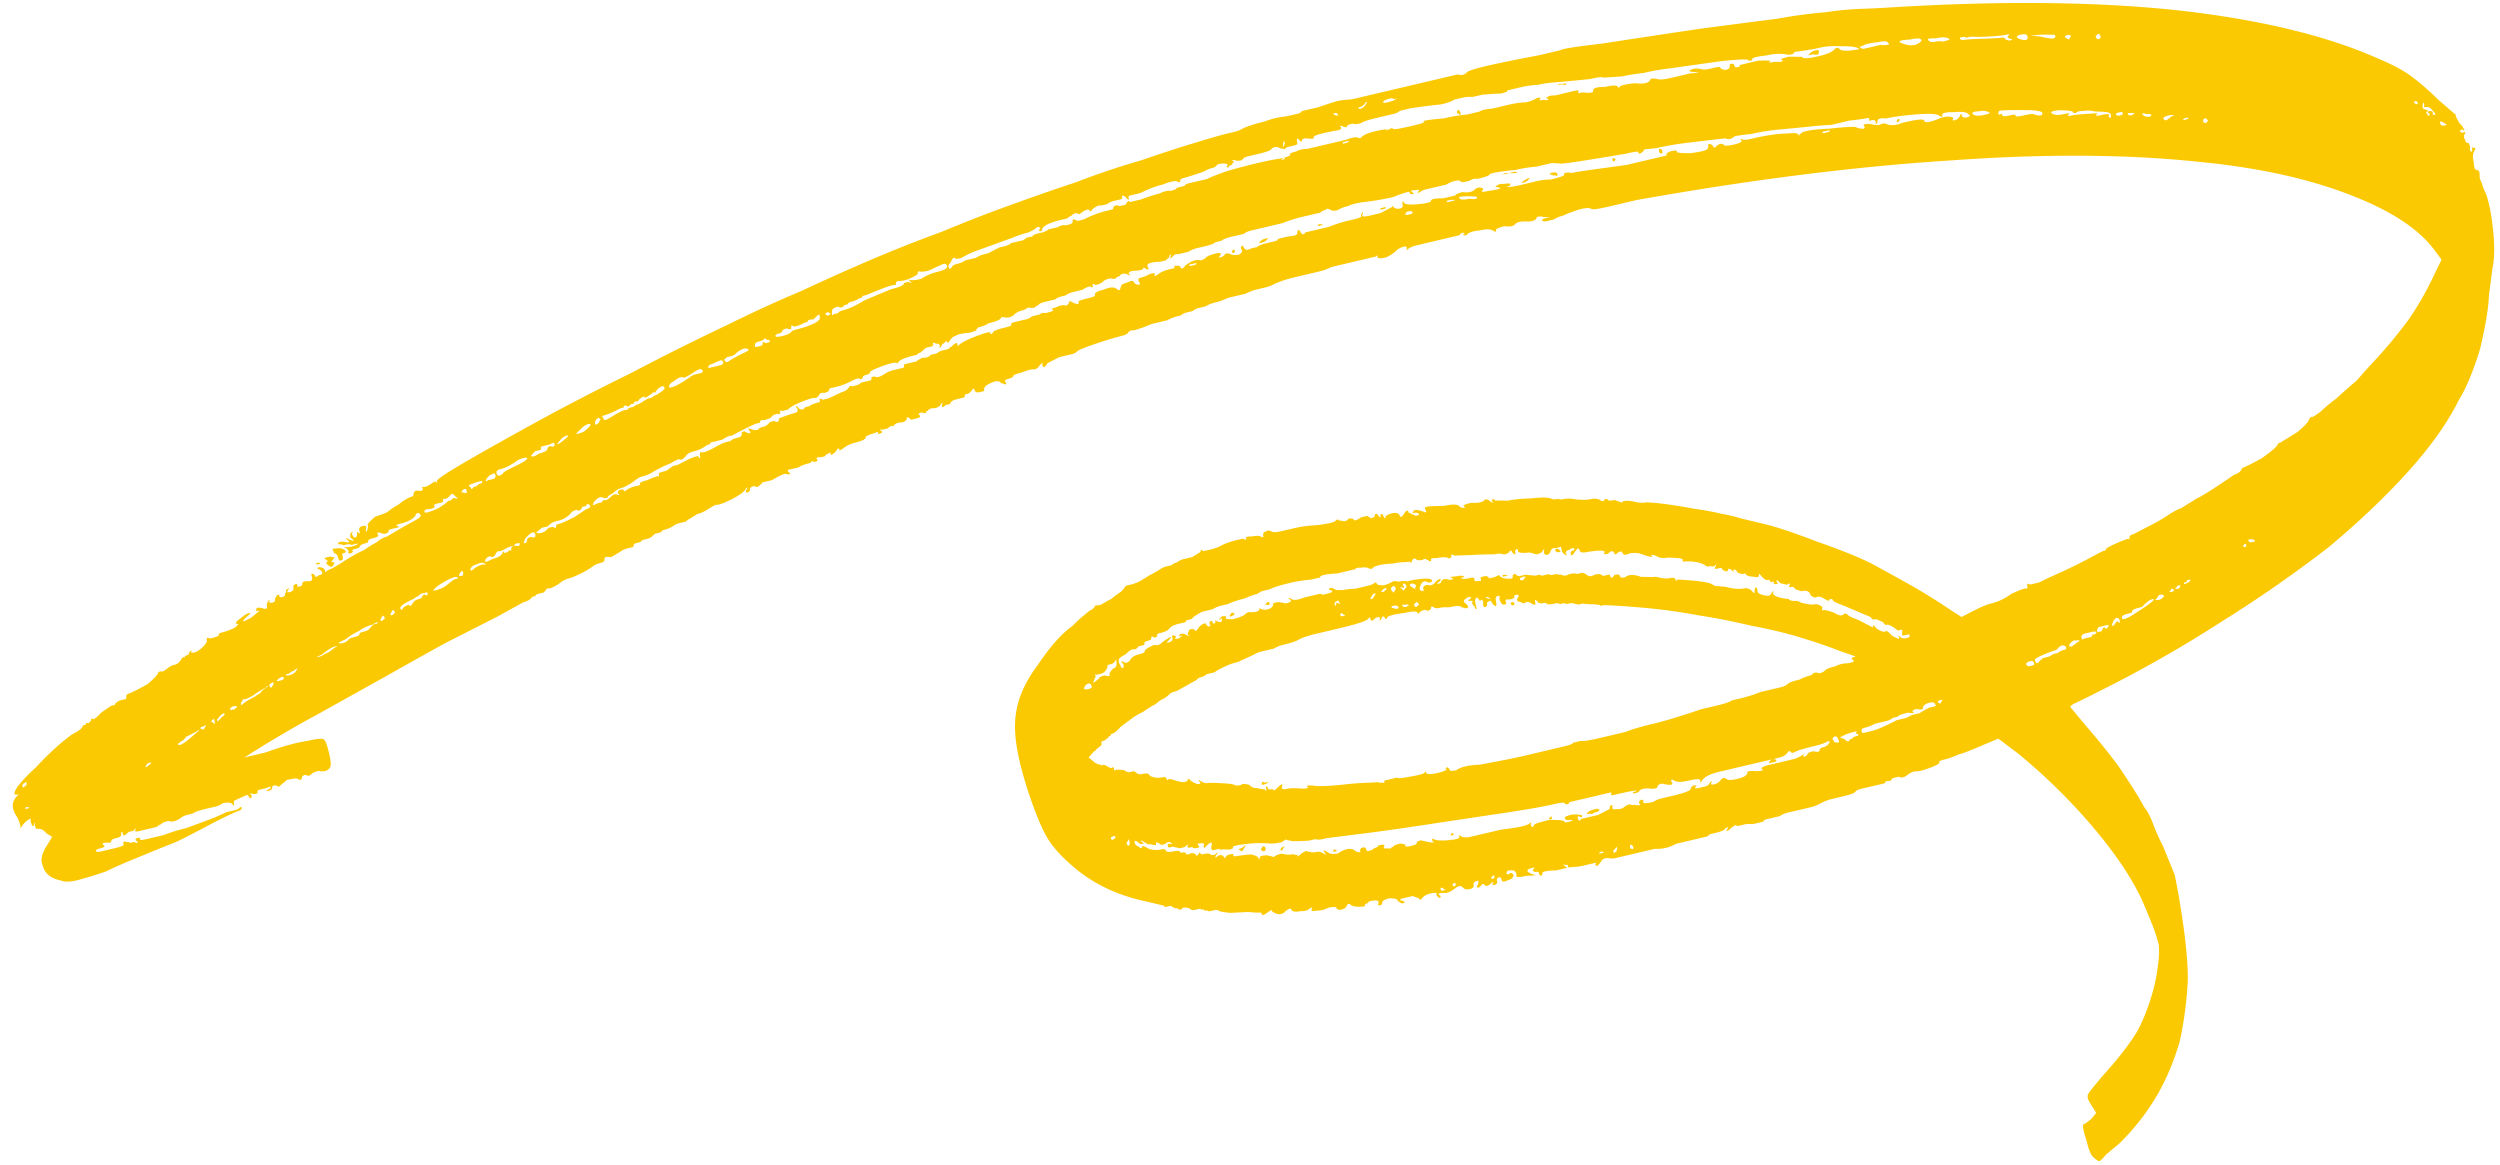 <svg width="133" height="62" fill="none" xmlns="http://www.w3.org/2000/svg"><path d="M13.822 32.478l-.432.362c-.506.292-.594.284-.264-.025.192-.16.234-.228.125-.202-.11.025-.26.118-.452.28-.246.173-.309.274-.187.303.109-.025.067.042-.125.203-.26.119-.47.197-.634.236-.163.038-.239.085-.226.14.067.041-.09.107-.47.197-.135-.084-.184-.044-.145.12-.029.123-.139.264-.331.425-.192.161-.349.227-.47.198-.055.013-.062-.015-.02-.082-.013-.055-.061-.015-.144.12.013.055-.035.095-.144.12-.055.014-.076.047-.063.102-.067-.042-.142.005-.225.14-.084.135-.18.215-.289.241a.93.93 0 00-.389.178c-.192.161-.322.22-.389.179-.109.025-.157.065-.144.12-.083.135-.269.323-.557.565-.356.199-.663.358-.922.477-.164.038-.233.112-.207.221.013.055-.008.089-.062.102l-.164.038c-.163.039-.266.092-.307.16-.055.012-.075.046-.062.1l-.164.04a.641.641 0 00-.226.139c-.15.093-.273.18-.37.26-.275.296-.425.39-.451.28-.054.013-.075.046-.062.101-.084.135-.159.182-.226.14-.055.013-.075.047-.063.101l-.081.02-.082.019c.026.11-.166.27-.576.482-.59.427-1.228 1.011-1.916 1.75-.756.698-1.135 1.163-1.138 1.395.013.055.074.07.183.044.054-.013.034.02-.062.1-.276.297-.28.644-.014 1.044.093.151.166.336.217.555-.028.122-.001.116.082-.02.083-.134.2-.248.35-.342.097-.08.13-.059.102.063.077.329.144.37.202.126.041-.068.048-.04.019.082.039.164.085.24.14.227.163-.038.325.039.485.232l.304.189-.312.506c-.25.406-.315.739-.196 1 .103.438.425.708.967.812.256.113.678.071 1.264-.125.218-.05.593-.168 1.125-.351a28.98 28.98 0 011.72-.752c.628-.263 1.31-.54 2.047-.828a51.46 51.46 0 001.844-.954c.41-.212.745-.378 1.005-.497.259-.118.416-.184.47-.197.055-.013.103-.053.144-.12.042-.068.008-.09-.1-.064-.042.068-.117.115-.226.14l-.49.116a9.579 9.579 0 01-.86.375l-1.27.472a8.872 8.872 0 00-1.205.371l-.899.212c-.272.064-.388.062-.346-.006-.013-.054-.047-.075-.101-.062-.11.025-.157.066-.144.12.067.042.107.09.12.145-.054.013-.115-.002-.183-.044l-.245.058c-.013-.055-.073-.07-.182-.043-.135-.084-.183-.044-.144.12.012.055-.145.12-.471.198l-.736.173c-.163.038-.251.03-.264-.025-.013-.054.062-.1.226-.14.163-.038.238-.085.225-.14-.202-.125-.1-.178.308-.158l.062-.102c-.013-.054.09-.107.308-.159.163-.038.232-.112.206-.221-.013-.055.008-.089.063-.102l.038.164c.068.042.122.03.164-.038l.144-.12.163-.04.082-.018c.041-.068.09-.108.144-.12l-.062.1c.012.055.073.07.182.044l.654-.154.327-.077a.641.641 0 01.225-.14c.042-.067.172-.127.39-.178.189.071.407.02.653-.154a.93.93 0 01.39-.178l.245-.058c.096-.08.334-.165.715-.255l.49-.115a.93.93 0 00.39-.179c.272-.064.448-.047.529.05.08.096.107.09.081-.02-.025-.11-.011-.17.043-.184l.39-.178c.205-.106.314-.131.326-.077.013.055.053.103.12.145.055-.013.07-.074.044-.183-.135-.084-.08-.097.163-.039.164-.038.212-.078.144-.12l.063-.101.408-.097c.26-.118.32-.104.183.044-.11.026-.157.066-.144.12l.082-.019c.163-.038.232-.112.206-.222.042-.067.123-.086.245-.057l.101.063.432-.362c.381-.09.579-.107.591-.053.135.084.21.038.226-.14.096-.08.178-.1.245-.057.068.042.15.022.245-.058.042-.067.172-.127.39-.178.243.058.434.013.572-.135.096-.08.092-.34-.011-.777-.103-.438-.188-.678-.256-.72-.025-.11-.31-.1-.855.028-.612.087-1.368.294-2.269.621l-1.143.27 1.129-.7a59.59 59.59 0 012.81-1.614 751.506 751.506 0 013.507-1.952 270.506 270.506 0 013.2-1.793l2.848-1.45 1.374-.758c.218-.05.368-.144.452-.28l.163-.038c.042-.067.09-.107.144-.12l.245-.058.082-.02c.083-.134.152-.208.206-.221.068.042.252-.03.553-.217.192-.16.37-.26.533-.299.11-.025.293-.097.553-.216.26-.12.512-.265.759-.439.096-.08.253-.146.47-.197.055-.013.103-.053.145-.121-.039-.164.063-.217.307-.159.055-.013.232-.112.533-.299.096-.08.253-.146.471-.197l.164-.039c.054-.013.075-.046.062-.101.042-.068.09-.108.144-.12l.245-.058c-.013-.055.09-.108.308-.16.163-.038.266-.09.307-.158l.144-.121.245-.058c.055-.013.103-.053.144-.12.218-.052.402-.124.553-.217a.93.93 0 01.39-.178l.163-.039.163-.038c.041-.068.09-.108.144-.12l.451-.28c.164-.039.32-.105.471-.198.301-.186.48-.286.534-.299.067.042.333-.05.797-.274.41-.212.657-.386.74-.52.042-.068.09-.109.144-.121l-.062.1c-.083.136-.07.19.038.165.11-.026.15-.093.125-.203.042-.067.117-.114.226-.14.135.084.243.059.327-.076l.081-.02c-.013-.054.008-.088.063-.1l.081-.02.409-.096c.301-.187.533-.3.697-.338.121.03.21.038.264.025-.013-.055-.053-.103-.12-.145-.013-.055.008-.089.062-.101l.49-.116c.15-.093.335-.165.553-.217.109-.025.157-.066.144-.12l.183.043c.109-.025.157-.065.144-.12-.068-.042-.074-.07-.02-.082-.012-.055.042-.068.164-.039l.245-.057c.041-.068.09-.108.144-.121.15-.093.205-.106.163-.038-.028.122.053.103.245-.058.125-.203.2-.25.226-.14-.041.068.013.055.164-.038.192-.161.424-.274.696-.338.381-.09.56-.19.533-.299.097-.08.254-.146.471-.197.15-.093.212-.079.183.044l.082-.02c.163-.038.178-.1.043-.183-.013-.055.014-.061.081-.02l.327-.076c.042-.068.117-.114.226-.14.067.042.095.035.082-.02.041-.067.144-.12.307-.158.177.016.306-.043.39-.179-.026-.109.028-.122.163-.038.013.055.046.076.1.063l.246-.058c.218-.051.26-.119.125-.203-.013-.054.035-.095.144-.12.189.07.27.052.245-.058l.082-.02c.041-.067.116-.113.225-.139.231.004.388-.062.471-.197.083-.136.11-.142.082-.02-.042.068-.029.123.039.165l.144-.121.245-.058c-.013-.054.008-.088.062-.101-.013-.055.117-.114.39-.178l.244-.058c.055-.013.076-.047.063-.101l.062-.102c.067.042.17-.01.308-.159.083-.135.137-.148.163-.038.026.11.12.145.284.106l.163-.038c.055-.013.075-.047.063-.101-.026-.11.09-.224.35-.343.26-.119.43-.13.51-.033a.976.976 0 00.283.106c.055-.013.042-.067-.038-.164-.013-.055.035-.095.144-.12.163-.039.266-.092.307-.16-.013-.054.144-.12.471-.197.314-.132.532-.183.654-.154.109-.026.205-.106.288-.241l.144-.12c-.029.122-.01.204.058.246.054-.013.123-.087.206-.222L56.35 19l.736-.173a.641.641 0 00.225-.14c.096-.08.438-.219 1.024-.414a16.579 16.579 0 011.288-.39c.218-.052.347-.111.389-.178.041-.068.117-.115.226-.14.013.054.36-.056 1.042-.332l.817-.193a2.28 2.28 0 01.471-.197l.245-.058a.743.743 0 01.308-.16l.327-.076a.742.742 0 01.307-.159l.409-.096c.096-.08.253-.146.47-.198.218-.051.457-.136.716-.255l.9-.211c.259-.12.443-.192.552-.217l.49-.116c.218-.051.402-.123.552-.216.369-.145.662-.243.88-.294l.817-.192.653-.154c.218-.052.43-.13.635-.236l2.369-.558c.042-.068.069-.074.082-.02-.029.123.12.146.447.069a1.87 1.87 0 00.596-.4.929.929 0 01.389-.179c.109-.025.149.023.12.145-.042.068-.014.061.082-.019s.253-.146.47-.197l2.288-.54c-.013-.054.035-.094.144-.12.055-.012.088.009.101.063l-.081.02c.012.054.073.069.182.043.083-.135.322-.22.716-.255.327-.077.558-.074.693.01.134.084.189.071.163-.038-.013-.055.144-.12.47-.198.299.045.49 0 .573-.135.096-.08.26-.118.49-.115.407.02.618-.059.634-.236.163-.038.279-.037.346.005l.346.005-.326.077c-.15.094-.11.142.12.145l.408-.096a1.58 1.58 0 01.471-.197c.833-.37 1.35-.492 1.553-.366.067.042.373-.001.918-.13l1.47-.345c6.069-1.083 11.624-1.784 16.664-2.104 4.974-.363 9.406-.338 13.297.075 3.119.305 5.786.89 8.002 1.755 2.148.823 3.642 1.8 4.483 2.93l.381.517-.523 1.076a16 16 0 01-1.228 2.109 25.7 25.7 0 01-1.882 2.262c-.275.296-.571.626-.888.989a26.94 26.94 0 00-1.071.945 8.41 8.41 0 00-.864.724c-.247.173-.397.266-.452.28-.013-.056-.061-.015-.144.12-.028.122-.235.344-.619.665l-.903.56c-.109.025-.157.066-.144.12-.083.135-.372.377-.865.724-.56.305-.895.47-1.004.496l-.062.101a.569.569 0 01-.37.26 42.21 42.21 0 01-1.417.94c-.301.187-.479.287-.533.3l-.903.559c-.109.025-.314.131-.615.318a8.726 8.726 0 01-.985.578l-.923.477c-.163.039-.232.113-.206.222.013.055-.014.061-.082.02a6.51 6.51 0 00-.552.216c-.314.132-.519.238-.615.318.013.055-.035.095-.144.12-.055.014-.362.173-.923.478-.615.318-1.209.602-1.782.853-.26.119-.492.231-.697.337l-.49.116c-.135-.084-.183-.044-.144.12.013.055-.008.089-.062.101-.013-.054-.279.037-.798.275a2.956 2.956 0 01-1.086.515c-.218.052-.532.183-.942.395l-.615.319-.404-.252a34.062 34.062 0 00-2.424-1.509 205.38 205.38 0 00-1.982-1.092c-.715-.352-1.668-.734-2.857-1.147-1.203-.468-2.17-.79-2.9-.964l-1.28-.305c-.188-.071-.493-.144-.913-.218a13.953 13.953 0 00-1.442-.267 25.99 25.99 0 00-1.524-.248 10.287 10.287 0 00-1.058-.097c-.163.038-.367.028-.61-.03-.244-.058-.448-.068-.611-.03-.042.068-.096.08-.164.039l-.283-.107c-.218.052-.334.05-.347-.005-.067-.041-.128-.056-.182-.043-.029.122-.11.141-.245.058-.135-.084-.311-.1-.53-.05-.163.04-.42.042-.773.01a1.66 1.66 0 00-.774.009.64.64 0 00-.264-.025c-.11.026-.198.018-.265-.024-.19-.071-.535-.076-1.038-.016-.57.02-.992.06-1.264.125l-.693-.01c-.013-.055-.046-.076-.1-.064-.055.013-.076.047-.063.102l.1.063c-.054.012-.114-.002-.182-.044-.08-.097-.175-.132-.284-.106-.083.135-.328.192-.735.173-.327.077-.456.136-.39.178.068.042.075.07.02.082-.109.026-.203-.01-.284-.106-.134-.084-.392-.081-.773.009-.516.006-.829.021-.938.047-.109.026-.123.087-.043.183.026.11.005.144-.062.102-.379-.142-.582-.152-.61-.03-.042.068-.036.095.019.082l.081-.019c.055-.013.116.002.183.044.067.041.02.082-.144.12l-.385-.17c-.038-.163-.12-.144-.245.059-.125.202-.206.221-.245.057-.08-.096-.202-.126-.365-.087a.931.931 0 00-.39.178l.02.082c-.055.013-.089-.008-.101-.063-.026-.109-.066-.157-.12-.145-.055.013-.07.074-.044.184l-.1-.063c-.014-.055-.054-.103-.121-.145l-.082.02c.026.109-.043.183-.206.221l-.202-.125-.327.076c-.247.174-.383.206-.409.097-.067-.042-.155-.05-.264-.025-.083.135-.22.168-.409.096l-.081.02c-.013-.055-.047-.076-.101-.063l-.082.02c.013.054-.09.107-.308.158a5.624 5.624 0 01-.917.13c-.34.022-.646.065-.918.13l-.654.153c-.327.077-.524.094-.591.053-.135-.084-.25-.086-.346-.006-.11.026-.151.094-.125.203.026.11-.029.122-.164.039a.93.93 0 00-.428.014c-.23-.004-.34.022-.326.076.025.11-.029.123-.164.039l-.408.096a3.867 3.867 0 00-.716.255c-.15.094-.362.172-.634.236l-.327.077c-.135-.084-.19-.07-.164.039l-.451.28-.409.095a.93.93 0 00-.389.179.744.744 0 00-.307.159l-.327.077a1.368 1.368 0 00-.308.159c-.15.093-.328.193-.533.299l-.451.28a2.28 2.28 0 01-.471.197l-.327.077a2.507 2.507 0 01-.269.323c-.15.093-.322.22-.514.38a8.018 8.018 0 00-.533.3l-.245.057c-.013-.054-.04-.048-.082.02-.083.135-.179.215-.288.24l-.576.483-.35.342c-.59.428-1.203 1.121-1.84 2.08-.745.984-1.144 1.973-1.198 2.968-.066.94.189 2.266.765 3.978.366 1.07.69 1.83.969 2.285.279.454.707.93 1.285 1.43 1.087.957 2.417 1.597 3.987 1.92l.914.219c.013.054.047.075.101.063l.245-.058c.202.126.297.161.284.106.202.126.317.128.346.005a.568.568 0 01.447.069c.013.054.101.062.265.024l.245-.058c.013.055.074.07.182.044.013.054.047.075.101.063.055-.013.116.001.183.043l.245-.057.082-.02c.055-.012.115.002.183.044.067.042.277.08.63.112l.937-.048c.353.033.556.043.61.03.055-.013.089.008.102.063.025.109.134.083.326-.077l.226-.14c-.042.067.032.137.221.208.19.07.353.032.49-.116.193-.16.302-.186.328-.077.08.097.229.12.447.068.23.004.394-.035.49-.115.096-.08.15-.093.163-.039-.083.136-.016.177.202.126.231.004.449-.048.654-.154.218-.051.36-.056.428-.014.026.11.12.145.284.107.163-.039.259-.12.288-.242.041-.067.096-.08.163-.038.08.097.263.14.548.13.231.004.306-.042.226-.139l.082-.02c.054-.012.102-.052.144-.12l.081-.019c.273-.064.422-.041.448.068-.084.135-.043.184.12.145l.062-.101c-.025-.11.098-.197.37-.26.285-.01.44.04.467.15l.202.125c.218-.051.205-.106-.039-.164-.054.013-.06-.014-.02-.082l.328-.077.326-.077a.978.978 0 00.284.107c.08.096.141.11.183.043.083-.135.233-.228.451-.28.218-.05.334-.049.347.006-.042.067.004.143.14.227.054-.013.074-.047.062-.102-.203-.125-.1-.178.307-.159.163-.038.341-.138.533-.299.15-.093.266-.09.346.006.08.096.202.125.366.087.163-.038.232-.112.206-.222-.025-.11.043-.183.207-.222.054-.013.067.042.038.164-.083.136-.097.197-.043.184.068.042.143-.005.226-.14.042-.068.103-.053.183.044.067.041.149.022.245-.058.192-.16.247-.174.163-.039-.041.068-.008.089.101.063.11-.025.15-.093.125-.202-.026-.11.016-.177.125-.203.054-.013.094.035.12.145.026.11.141.111.346.005.164-.038.26-.119.288-.241-.025-.11-.093-.151-.202-.126-.041.068-.096.08-.163.039-.039-.165.091-.224.39-.179.067.042.113.118.139.227-.083.136.093.152.529.05.285-.01.455-.021.51-.034l-.183-.044c-.379-.142-.377-.258.004-.347.109-.026.115.001.02.082-.042.067-.002.116.12.145.109-.026.17-.011.182.043.026.11.066.158.12.145.055-.013.076-.046.063-.101-.026-.11.22-.167.735-.173.218-.051.463-.11.736-.173.285-.01.536-.04.754-.091l.654-.154c-.083.135-.07.19.038.164.055-.013.124-.087.207-.222.083-.135.213-.194.39-.178a.93.93 0 00.427-.014l2.042-.481c.407.02.789-.07 1.144-.27l1.552-.365c.11-.026.185-.072.226-.14l.327-.077c.272-.064.43-.13.471-.197.192-.16.226-.14.101.063-.042.067.013.055.163-.039.234-.228.364-.287.39-.178l.408-.096c.109-.026.252-.03.428-.014l.572-.135c-.013-.055.062-.101.226-.14l.653-.154c.096-.08.253-.146.471-.197l.49-.115.654-.154c.218-.052.402-.124.552-.217.205-.106.417-.185.635-.236l.572-.135c.38-.09.592-.168.634-.236.041-.067.144-.12.307-.159l.899-.211.327-.077c.054-.013.075-.047.062-.102l.164-.038c.067.042.142-.005.225-.14l.327-.077c.135.084.298.046.49-.115a.93.93 0 01.39-.178c.121.029.394-.036.817-.193.368-.144.518-.237.451-.28-.013-.054.09-.107.308-.158.217-.052.456-.137.716-.256.217-.05.613-.202 1.186-.452l.942-.395 1.049.792a30.877 30.877 0 013.923 3.842c1.19 1.395 2.07 2.69 2.639 3.884.25.577.448 1.05.593 1.42.144.37.255.72.333 1.048.022.342.012.662-.033.961a9.312 9.312 0 01-.22 1.265c-.242.923-.544 1.716-.905 2.379-.416.675-.989 1.417-1.719 2.224-.496.579-.785.936-.868 1.071-.084.135-.039.327.135.575l.279.454-.269.323c-.192.16-.315.248-.369.26-.109.026-.072.306.111.84.129.548.261.863.395.947.148.139.249.202.304.189.054-.013.171-.127.35-.343l.72-.603a12.222 12.222 0 002.05-2.648c.486-.865.871-1.794 1.155-2.785a19.66 19.66 0 00.429-3.306c-.001-.982-.134-2.28-.399-3.892a27.505 27.505 0 00-.305-1.661c-.132-.316-.336-.816-.612-1.502a11.511 11.511 0 01-.555-1.256c-.144-.37-.297-.652-.457-.845-.305-.564-.765-1.293-1.378-2.189a34.77 34.77 0 00-1.704-2.111l-.843-1.015c-.012-.054.111-.141.37-.26.26-.119.594-.284 1.004-.496a68.483 68.483 0 006.769-3.847 68.83 68.83 0 005.63-3.924c1.632-1.367 3.041-2.71 4.225-4.028 1.184-1.318 2.069-2.566 2.654-3.744.416-.675.801-1.603 1.155-2.784.287-1.223.441-2.155.463-2.795l.181-1.429c.115-.49.13-1.157.046-2.003-.085-.847-.212-1.51-.382-1.99a2.458 2.458 0 01-.217-.555c-.106-.206-.145-.37-.116-.493l-.039-.164-.101-.063c-.109.026-.168-.105-.178-.391-.065-.274-.055-.478.028-.613s.07-.19-.039-.165c-.067-.041-.095-.035-.082.02.026.11.012.17-.043.183-.067-.042-.086-.124-.058-.246-.038-.164-.085-.24-.139-.227-.055.013-.095-.036-.121-.145-.093-.151-.091-.267.005-.348l-.02-.082-.163.039-.101-.063c-.013-.055.035-.095.144-.12.013.054.047.075.101.062l.019.082a.902.902 0 00-.279-.454c-.186-.303-.252-.46-.198-.473l-.101-.063-.866-.75a13.489 13.489 0 00-1.41-1.227c-.417-.306-.976-.607-1.679-.904-2.7-1.213-6.178-2.07-10.434-2.569-4.312-.487-9.415-.556-15.312-.207a60.23 60.23 0 01-1.874.095c-.57.018-1.19.077-1.856.177a26.88 26.88 0 00-2.59.35c-1.061.134-2.428.311-4.1.532-2 .297-3.72.558-5.162.782-1.455.169-2.203.287-2.245.355l-1.144.27c-2.422.454-3.702.755-3.84.903a.418.418 0 01-.49.116L71.92 5.284c-.34.022-.591.052-.755.09-.163.04-.51.15-1.043.333l-.816.192c-.055.013-.103.053-.145.12l-.163.04-.572.134a4.114 4.114 0 00-1.144.27c-.435.102-.81.219-1.124.35-.15.094-.308.16-.471.198l-.409.096c-.272.064-.837.226-1.696.486s-1.82.573-2.883.94a40.457 40.457 0 00-3.436 1.155c-1.172.391-2.209.75-3.109 1.078a79.1 79.1 0 00-4.031 1.556 76.788 76.788 0 00-3.787 1.498 120.29 120.29 0 00-3.666 1.643 69.21 69.21 0 00-3.891 1.782 137.02 137.02 0 00-5.247 2.622 124.728 124.728 0 00-4.92 2.544 195.99 195.99 0 00-3.732 2.092c-1.012.585-1.56.945-1.643 1.08l.02.082c-.055.013-.088-.008-.101-.063l-.226.14a.93.93 0 01-.39.178c-.067-.042-.094-.035-.081.02.093.15-.01.204-.307.159-.055.012-.103.052-.145.12.013.055-.001.116-.043.183-.217.052-.47.198-.759.44a3.27 3.27 0 00-.595.4 3.59 3.59 0 01-.635.235c-.288.241-.425.39-.412.444.025.11.017.198-.024.265-.029.123-.056.13-.082.02.07-.19.024-.266-.14-.227-.163.038-.232.112-.206.222l.039.164c-.055.013-.088-.008-.101-.063-.055.013-.075.047-.063.101.026.11-.015.177-.124.203-.068-.042-.114-.118-.14-.227l.062-.102c-.054.013-.102.054-.144.121-.029.122-.01.204.058.246.068.042.108.09.12.145l-.283-.106c-.135-.084-.162-.078-.082.02.067.041.108.09.12.144a.641.641 0 01-.264-.024c-.176-.017-.285.009-.327.077.013.054.047.075.101.063.055-.013.116.001.183.043l.163-.038c.11-.026.197-.018.265.024l.163-.039.164-.038c.012.055-.117.114-.39.178-.34.023-.42.042-.245.058.135.084.182.16.14.227.013.055.047.076.101.063.109-.026.157-.066.144-.12-.067-.043-.02-.083.144-.121.164-.039.239-.085.226-.14.042-.068.144-.12.308-.159.108-.026.156-.066.143-.12-.012-.055.063-.102.226-.14.218-.052.32-.105.308-.16-.093-.15-.045-.191.144-.12.189.071.325.039.408-.096-.012-.055.035-.095.144-.12l.327-.078c.11-.025.103-.053-.02-.082-.067-.042-.018-.082.145-.12.436-.103.716-.255.84-.458-.012-.055.036-.095.145-.12.134.083.154.165.058.245-.096.08-.35.227-.76.44l-.984.578c-.163.038-.341.138-.533.298a5.92 5.92 0 00-.678.42c-.314.131-.744.377-1.292.737-.3.187-.506.293-.615.318l-.144.12-.02-.081c-.025-.11-.126-.172-.302-.189-.11.026-.13.06-.063.102.122.029.196.098.222.207.013.055-.063.102-.226.14-.042.068-.096.08-.163.039-.026-.11-.094-.152-.203-.126l.04.164c.038.164-.031.238-.207.222-.231-.003-.334.05-.308.159.013.055-.035.095-.144.12l-.082.02c-.067-.042-.073-.07-.019-.082-.013-.055-.046-.076-.1-.063-.11.026-.151.093-.126.203.026.109-.043.183-.206.221-.109.026-.143.005-.101-.062l.062-.102c-.013-.055-.04-.048-.082.02-.054.012-.075.046-.062.1.013.056-.008.09-.062.102.026.11-.016.177-.125.203-.109.025-.17.01-.183-.044.042-.067.008-.088-.1-.063l-.125.203c.025.11-.016.177-.125.203-.11.025-.17.01-.183-.044.042-.068.035-.095-.02-.082-.082.135-.117.23-.105.285.039.164-.036.21-.225.14-.244-.059-.353-.033-.327.076-.042.068-.008.089.1.063l.082-.019zm44.836 6.946c.11-.026.184-.072.226-.14l.082-.02c-.013-.054.008-.088.062-.1.055-.013.075-.047.062-.102.164-.038.335-.165.514-.38a8.83 8.83 0 01.514-.382c.192-.16.418-.3.678-.42.246-.173.472-.312.677-.419.192-.16.315-.247.37-.26.054-.013.177-.1.37-.26.041-.068.17-.127.389-.178l1.066-.598c.042-.068.117-.114.226-.14a.743.743 0 00.307-.159l.409-.096c.096-.08.274-.18.533-.299.205-.106.444-.191.716-.255l.779-.357c.204-.106.334-.165.389-.178l.735-.173c.15-.093.335-.166.553-.217.38-.09.647-.181.797-.274.205-.106.498-.204.88-.294l1.225-.288c1.035-.244 1.567-.427 1.596-.55.041-.067.075-.046.1.064.026.109.108.09.246-.058.15-.093.238-.085.264.024-.042.068-.035.095.02.082l.062-.101c.028-.122.083-.135.163-.038.026.109.08.096.163-.039.097-.08.396-.15.9-.212.435-.102.666-.099.692.01.012.056.04.05.081-.018.042-.068.144-.121.308-.16.134.084.243.059.326-.077-.025-.109.03-.122.164-.038.067.042.183.044.346.005.109-.025.252-.03.428-.014.436-.102.666-.099.692.01.055-.012.115.002.183.044l.082-.02c.108-.025.09-.107-.058-.245-.135-.084-.127-.173.023-.266.096-.08.178-.1.245-.058.055-.013.034.021-.062.102-.096.08-.09.107.02.082.054-.013.115.002.182.043l-.082.02c.026.11.073.185.14.227.026.11.066.157.12.145l-.058-.247c-.051-.219-.022-.34.086-.367l.12.145c.014.055.04.049.082-.019.055-.013.095.036.12.145-.028.122-.008.205.059.246.109-.025.157-.065.144-.12-.026-.11.016-.177.125-.203.163-.038.123-.087-.12-.145-.068-.042-.075-.069-.02-.082.122.03.196.099.221.208.026.11.106.206.241.29.054-.013.062-.101.024-.266-.039-.164-.004-.259.105-.284.055-.013.088.008.101.063-.041.067-.016.176.078.328.08.096.168.105.264.024l-.039-.164c-.013-.055.07-.074.245-.058.164-.038.239-.085.226-.14-.013-.054.008-.088.063-.1.163-.04.203.01.12.144-.083.135-.037.211.14.227.134.084.222.092.264.025l.082-.02c.054-.013.115.002.182.044.203.126.29.134.265.024-.052-.219.003-.231.163-.038.068.042.156.05.265.024.109-.025.17-.01.182.044.068.042.238.03.51-.033.054-.013.115.001.183.043l.081-.019.164-.038c.013.054.1.062.264.024.11-.026.197-.018.265.024.054-.013.115.002.182.044l.245-.058c.353.033.556.043.611.03.122.029.21.037.264.024l.101.063.164-.038c.638.023 1.397.075 2.279.156.881.081 1.803.211 2.764.389.895.136 1.829.32 2.804.553.961.178 1.814.382 2.558.61a26.79 26.79 0 012.25.77c.622.2.845.293.669.276-.163.039-.178.1-.043.184.013.054-.008.088-.062.101l-.245.058a1.356 1.356 0 00-.654.154c-.272.064-.457.136-.553.216-.041.068-.144.12-.307.16-.19-.072-.325-.04-.409.096-.218.05-.429.13-.634.236-.381.09-.593.168-.634.236a.93.93 0 01-.39.178l-1.062.25a7.242 7.242 0 01-.96.313l-.572.134c-.096.08-.362.172-.798.275l-.817.192c-1.118.379-1.977.639-2.576.78-.654.154-1.137.297-1.451.428l-1.389.327c-.545.128-.878.178-1 .149l-.408.096c.013.055-.172.127-.553.217l-1.062.25-1.062.25c-.436.103-1.205.255-2.307.456-.57.02-.979.115-1.225.289-.218.051-.334.05-.347-.005-.012-.055-.053-.103-.12-.145-.109.025-.13.06-.062.101.013.055-.144.12-.471.198-.381.09-.585.08-.61-.03-.014-.055-.04-.048-.082.02-.042.067-.423.157-1.144.269a.741.741 0 01-.346-.006l-.409.097-.245.057c.026.11.005.144-.062.102-.11.025-.197.017-.265-.025a4.18 4.18 0 01-.51.034c-.284.009-.624.031-1.018.066-.952.109-1.577.14-1.875.095-.353-.032-.462-.007-.327.077.013.055-.096.08-.327.077-.352-.033-.61-.03-.774.009-.217.051-.312.016-.283-.107.07-.19-.012-.17-.245.058-.138.148-.22.167-.245.058l-.082.019c-.11.026-.176-.016-.202-.126-.068-.042-.095-.035-.082.02l.039.164c-.055.013-.089-.008-.101-.063-.055.013-.204-.01-.448-.068-.108.026-.237-.03-.384-.17-.244-.058-.386-.053-.428.015-.163.038-.279.036-.346-.005-.068-.042-.305-.073-.712-.093-.407-.02-.638-.023-.692-.01-.109.025-.23-.004-.365-.087l-.102-.063c-.054.012-.048.04.02.082.08.096.032.137-.144.12-.19-.07-.324-.154-.404-.251-.068-.042-.095-.036-.082.02.013.054-.063.1-.226.139a2.116 2.116 0 01-.548-.13l-.183-.045-.081.02c-.042.067-.076.046-.102-.063l-.1-.063c-.327.077-.592.052-.794-.073-.026-.11-.147-.139-.365-.088-.164.039-.285.01-.366-.087l-.1-.063-.246.058c-.054.013-.149-.023-.284-.106-.298-.046-.468-.035-.51.033l-.019-.082-.019-.082c-.067-.042-.094-.036-.081.019-.055.013-.15-.023-.284-.106-.135-.084-.223-.092-.265-.025l-.1-.063c-.055.013-.15-.022-.285-.106l-.322-.27.207-.223c.041-.067.09-.108.144-.12l.062-.102c.055-.012.102-.053.144-.12.109-.026.15-.093.125-.203-.013-.054.008-.088.062-.101-.013-.055-.013-.055 0 0zm42.898-5.681c.08.097.039.164-.125.203-.163.038-.285.009-.365-.088l-.101-.063c.173.248.058.247-.346-.005a.985.985 0 00-.222-.207c-.067-.042-.094-.036-.082.019-.108.026-.264-.025-.466-.15-.16-.194-.228-.235-.202-.126.013.055-.014.061-.082.02l-.688-.359c-.378-.142-.574-.24-.587-.295-.067-.042-.128-.056-.182-.043-.083.135-.26.118-.529-.05-.378-.141-.588-.178-.63-.11l-.02-.083c.042-.067.03-.122-.038-.164-.135-.084-.256-.113-.365-.087-.11.025-.346-.005-.712-.093-.135-.083-.256-.113-.365-.087-.177-.016-.271-.052-.284-.106-.529-.05-.813-.156-.851-.32l.062-.101c-.055.013-.103.053-.144.12-.029.123-.165.155-.409.097-.243-.059-.35-.149-.322-.271-.026-.11-.066-.158-.12-.145l-.043.183c.038.165-.023.15-.183-.043-.135-.084-.257-.113-.366-.087-.218.05-.51.033-.875-.054l-.182-.044a.642.642 0 01-.265-.024.643.643 0 01-.264-.025s-.034-.02-.101-.063c-.135-.083-.467-.15-.996-.198-.528-.05-.82-.067-.874-.054-.042.067-.07.073-.082.019-.026-.11-.12-.145-.284-.107-.163.039-.367.029-.61-.03l-.183-.043-.082.02-.692-.01c-.379-.143-.664-.134-.856.027-.163.039-.258.003-.284-.106-.013-.055-.1-.063-.264-.025-.125.203-.213.195-.264-.024l-.246.058c-.109.025-.17.01-.182-.044-.068-.042-.183-.044-.346-.005-.205.106-.348.11-.428.014-.135-.084-.23-.12-.284-.107l-.163.039-.082.02c-.067-.043-.21-.038-.428.013-.15.093-.293.098-.428.014a.643.643 0 01-.264-.024l-.245.058c-.068-.042-.156-.05-.265-.025l-.245.058c-.067-.042-.128-.056-.183-.044l-.163.039-.529-.049-.327.077c-.121-.03-.189-.071-.202-.126-.109.026-.157.066-.144.12.026.11-.05.157-.226.14-.23-.003-.386-.053-.466-.15-.013-.054-.094-.035-.245.058l-.327.077c-.026-.11-.12-.145-.284-.106-.163.038-.211.078-.144.12.026.11-.022.15-.144.12-.163.04-.23-.003-.202-.125-.013-.055-.1-.063-.264-.024-.218.051-.36.056-.428.014-.013-.055.041-.068.163-.039-.025-.11-.174-.132-.447-.068-.34.023-.421.042-.245.058.135.084.087.124-.144.12-.19-.07-.325-.038-.409.097.013.055-.035.095-.144.12-.054.013-.06-.014-.019-.082.11-.025.15-.093.125-.202l-.226.14c-.125.202-.282.268-.47.197-.164.038-.233.112-.207.222.026.11.005.143-.063.101-.176-.016-.18-.16-.014-.43.096-.08.177-.1.245-.057.067.042.155.05.264.024.125-.203-.2-.242-.976-.117l-.327.077a.742.742 0 00-.346-.005c-.109.026-.197.018-.264-.024l-.164.038c-.15.093-.307.16-.47.198-.231-.004-.353-.033-.366-.087-.013-.055-.047-.076-.101-.063-.042.067-.171.127-.39.178l-.653.154c-.285.01-.51.033-.673.072l-.346-.006c-.135-.083-.23-.119-.284-.106-.109.026-.13.06-.062.101.244.058.175.132-.206.222l-.164.039c-.067-.042-.128-.057-.183-.044l-.817.192c-.314.132-.538.156-.673.072l-.1-.063c-.055.013-.049.04.019.082.134.084.066.158-.207.222-.243-.058-.392-.08-.447-.068l-.163.039c-.055.012-.076.046-.063.101-.028.122-.124.203-.288.241a.568.568 0 01-.447-.068c.039.164-.145.237-.553.217-.108.026-.184.072-.225.14-.15.093-.362.171-.635.236-.285.009-.407-.02-.365-.088.042-.067.008-.088-.101-.062-.067-.042-.143.004-.226.14-.041.067-.014.06.082-.02.054-.013.06.015.02.082.025.11-.057.129-.246.058l-.1-.063c.025.11.01.17-.044.184-.054.012-.095-.036-.12-.145l-.082.019c-.054.013-.069.074-.043.183.067.042.046.076-.062.102l-.101-.063c-.04-.164-.175-.133-.409.096-.125.203-.2.25-.226.14-.067-.042-.155-.05-.264-.025-.083.135-.118.23-.105.285l.1.063c-.054.013-.149-.023-.283-.107-.177-.016-.258.003-.245.058-.042.068-.035.095.019.082.096-.08.123-.087.082-.02-.042.069-.117.115-.226.14-.109.026-.143.005-.101-.062.041-.068.035-.095-.02-.082-.134-.084-.182-.044-.143.12.025.11-.044.184-.207.222-.109.026-.115-.002-.02-.082.276-.296.167-.27-.326.077-.042.068-.117.114-.226.14l-.082.02c-.067-.043-.176-.017-.326.076-.205.106-.301.186-.288.241.012.055-.09.108-.308.16-.218.05-.368.144-.452.279-.083.135-.185.188-.307.159-.202-.126-.223-.092-.062.101.025.11.011.17-.043.184-.055.012-.095-.036-.12-.145a.36.36 0 01-.078-.329c.041-.067.165-.154.37-.26.137-.148.26-.235.37-.26.121.029.224-.024.307-.16l.245-.057c.055-.013.075-.047.063-.102-.055.013-.055.013 0 0-.013-.054.035-.094.144-.12.163-.039.238-.085.225-.14-.025-.11.03-.122.164-.038.109-.026.157-.066.144-.12-.013-.056.035-.096.144-.121.218-.052.375-.118.47-.198.084-.135.262-.235.534-.299l.327-.077c.054-.013.075-.046.062-.101l.245-.058c.055-.013.103-.053.144-.12.247-.174.425-.273.534-.3l.49-.115c.15-.093.307-.159.47-.197l.328-.077c.259-.119.552-.217.879-.294.314-.131.552-.216.716-.255a.742.742 0 01.307-.159l.327-.077c.205-.106.553-.217 1.043-.332a7.193 7.193 0 011.163-.187l.49-.116c-.026-.11.274-.18.899-.211l.98-.231c-.013-.055.096-.08.327-.077a.568.568 0 01.447.068l.164-.038c-.013-.055.09-.108.307-.16.218-.05.47-.081.755-.09.218-.052.442-.076.673-.072.163-.039.251-.03.264.024.013.055.034.021.063-.101.083-.135.164-.155.245-.058.067.042.182.044.346.005.041-.067.13-.06.264.025.135.083.19.07.163-.039-.012-.055.097-.08.327-.077.164-.038.334-.05.51-.033.135.084.216.064.245-.058-.026-.11.029-.122.163-.038l.856-.029a23.629 23.629 0 011.284-.042.93.93 0 01.427-.014c.068.042.177.017.327-.077.083-.135.138-.148.163-.038.161.193.215.18.164-.039.083-.135.138-.148.163-.038-.028.122.182.16.63.111.311.1.46.123.447.069.11-.026.184-.073.226-.14.083-.135.11-.142.082-.02-.029.123.018.198.14.227.108-.025.177-.1.206-.221.083-.136.158-.182.226-.14l.327-.077.057.246c.013.055.087.124.222.208.054-.013.048-.04-.02-.082-.025-.11.044-.184.207-.222.096-.08.178-.1.245-.058.013.055-.008.089-.062.102-.11.025-.15.093-.125.202.026.11.101.063.226-.14.124-.202.206-.221.245-.057.026.11.175.132.447.068.666-.1.958-.081.875.054-.055.012-.048.04.02.082l.081-.02c.109-.025.122.03.039.165.041-.068.056-.129.043-.184l.144-.12c.109-.026.176.016.202.125.013.055.067.042.163-.038s.178-.1.245-.058c.039.165.16.194.366.087.272-.064.537-.04.793.074.311.1.46.122.447.068-.135-.084-.08-.097.164-.039a.804.804 0 00.63.112c.23.003.434.013.61.03.176.016.244.058.202.125.013.055.074.07.183.044.516-.006.881.081 1.096.262.122.029.177.016.164-.039.067.042.128.056.182.044l.082-.02c.042-.067.069-.074.082-.019l-.063.102c-.041.067.02.082.183.043.163-.038.224-.024.183.044 0 0 .034.02.1.063.136.083.217.064.246-.058-.013-.055.048-.04.183.044.08.096.114.117.1.062l-.019-.082c.11-.025.177.017.202.126.135.084.257.113.366.087l.082-.019c.025.11.154.166.384.17.244.058.353.032.327-.078-.026-.11.042-.067.202.126.148.139.242.174.284.107l.101.062c.013.055.046.076.101.063.109-.025.143-.004.101.063.013.055.074.07.183.044.054-.013.048-.04-.02-.082-.038-.165.023-.15.183.043l.366.087c.041-.067.096-.08.163-.038l-.062.101c.012.055.046.076.1.063.11-.025.17-.01.183.044.013.055.142.111.385.17.273-.065.434.012.486.231.135.084.23.12.284.107.096-.08.245-.058.447.068s.29.134.264.024c.11-.025.17-.01.183.044.013.055.114.117.303.188.19.072.412.163.669.276l1.053.445c.026.11.12.145.284.107l.385.17c.025.109.093.15.202.125.054-.013.182.044.384.17.148.138.243.173.284.106.109-.026.149.022.12.145-.028.122.012.17.121.145l.245-.058zm-69.761-6.97c-.205.107-.287.126-.245.058.028-.122.118-.23.268-.323.096-.08.212-.078.346.005l.164-.038c-.013-.055.083-.135.288-.241a1.03 1.03 0 01.533-.299c.055-.013.233-.112.533-.299.193-.16.343-.254.452-.28a1.83 1.83 0 00.553-.216 6.21 6.21 0 011.004-.497c.3-.186.458-.252.47-.197.068.042.17-.011.308-.159.083-.135.234-.228.452-.28a1.66 1.66 0 00.696-.337l.164-.038c-.013-.055.008-.089.062-.102l.163-.038.409-.096c.301-.187.458-.253.47-.198l.616-.318c.41-.212.67-.33.778-.357l.163-.038c-.025-.11.05-.156.226-.14.218-.051.348-.11.39-.178.041-.068.144-.12.307-.159.067.042.122.029.163-.038-.067-.042-.073-.07-.019-.083-.013-.054.014-.06.082-.019l.326-.077c.138-.148.418-.3.841-.458.369-.144.586-.195.654-.153l.144-.121c.029-.122.131-.175.307-.16.164-.038.239-.084.226-.139l.063-.101.408-.096c.163-.039.375-.117.634-.236.356-.2.546-.245.572-.135.055-.013.103-.053.144-.12-.013-.055.035-.095.144-.121.164-.039.239-.085.226-.14-.013-.055.192-.16.615-.318.423-.157.695-.221.817-.192.013.054.04.048.082-.02.029-.122.342-.254.942-.395.054-.012.102-.053.144-.12.012.055.136-.032.37-.26l.326-.078c.096-.08.117-.114.063-.1-.026-.11.028-.123.163-.04.109-.025.176.017.202.126-.041.068-.035.095.02.082l.124-.202c.055-.013.103-.053.144-.12l.082-.02c.026.11.08.097.163-.038.083-.136.18-.216.288-.241.096-.08.342-.139.736-.174.272-.064.402-.123.389-.178.041-.067.09-.108.144-.12.218-.052.375-.118.47-.198.491-.115.723-.228.697-.337l.265.024a.553.553 0 00.47-.197.93.93 0 01.39-.179.742.742 0 00.307-.159c.122.03.238.031.347.006a.641.641 0 01.225-.14c-.013-.055.117-.114.39-.179l.49-.115c.041-.068.225-.14.552-.217.096-.08.253-.146.471-.197l.409-.096c.3-.187.464-.225.49-.116.054-.013.075-.046.062-.101-.026-.11.029-.122.164-.039a.931.931 0 00.389-.178c.041-.067.171-.127.389-.178a.64.64 0 00.264.024c.042-.067.117-.114.226-.14.083-.135.22-.167.409-.096.067.042.128.057.182.044l-.1-.063c-.026-.11.103-.169.389-.178.285-.01.414-.07.389-.178l.1.062c.135.084.19.071.164-.038-.16-.193.045-.3.615-.318l.327-.077c.041-.068.09-.108.144-.12.029-.123.07-.19.125-.203l-.043.183c-.042.068-.015.061.081-.02.138-.147.24-.2.308-.158l.572-.135c.15-.093.307-.159.47-.197l.41-.097c.326-.077.51-.149.552-.216l.326-.077c.097-.08.253-.146.471-.198l.736-.173c.041-.067.198-.133.47-.197l1.553-.366a7.705 7.705 0 011.043-.332 1172.062 1172.062 0 01.98-.23.743.743 0 01.307-.16c.042-.067.13-.06.265.025.067.041.183.043.346.005a1.85 1.85 0 01.552-.217c.206-.106.532-.183.98-.23a14.612 14.612 0 001.41-.246 7.13 7.13 0 01.715-.255l.163-.038c.026.11.094.151.203.125.054-.012.048-.04-.02-.082-.134-.084-.086-.124.144-.12.164-.039.225-.024.183.043-.096.08-.09.108.02.082a.93.93 0 01.389-.178l.49-.115.572-.135c.15-.093.28-.153.389-.178.218-.051.333-.05.346.005.067.042.128.056.183.044l.327-.077c.096-.08.232-.113.408-.097.436-.102.647-.18.634-.236.042-.067.511-.149 1.409-.244a7.711 7.711 0 011.08-.168l.736-.173a.742.742 0 01.346.005c.11-.026.136-.032.082-.02.013.055.407.02 1.183-.105.72-.112 1.523-.243 2.407-.393.49-.116.715-.14.673-.072.013.055.047.076.101.063.15-.093.22-.167.207-.222l.673-.072c.436-.103.932-.19 1.49-.264l1.509-.182.673-.072c.135.084.298.045.49-.115a9.65 9.65 0 01.836-.11c.382-.09.824-.166 1.327-.226.788-.07 1.407-.13 1.855-.177.449-.048.816-.077 1.101-.086l.572-.135.408-.096c.449-.048.755-.09.918-.13.11-.025.15.023.12.146l.164-.039c.11-.025.177.016.202.126-.041.067-.035.095.02.082l.062-.101c-.039-.165.118-.23.471-.198.381-.09.939-.163 1.672-.22.68-.045 1.06-.019 1.14.078.135.084.189.07.163-.039-.025-.109.192-.16.654-.153.394-.035.631-.005.711.092.135.084.121.145-.043.183-.163.039-.258.003-.283-.106l-.02-.082c-.054.013-.075.046-.062.101-.083.135-.179.216-.288.241-.109.026-.143.005-.101-.063.041-.067-.026-.109-.202-.125-.177-.017-.394.035-.654.154-.423.157-.647.18-.673.071.029-.122-.365-.087-1.182.105a1.14 1.14 0 01-.755.092c-.135-.084-.277-.08-.428.014-.109.025-.285.009-.529-.05-.23-.003-.34.023-.326.078.08.096.066.158-.043.183-.177-.016-.298-.045-.366-.087-.067-.042-.55-.015-1.447.08-.91.042-1.407.13-1.49.265l-.144.12c.083-.135-.1-.178-.548-.13-.516.005-1.155.098-1.918.278-.272.064-.442.075-.51.033-.067-.042-.094-.035-.08.02.134.083.01.17-.37.26-.273.064-.443.075-.51.033-.08-.097-.196-.098-.346-.005-.138.148-.22.167-.245.058-.013-.055-.08-.097-.203-.126-.054.013-.068.074-.043.183l-.062.102c-.096.08-.396.15-.899.211-.516.006-.753-.025-.711-.092-.013-.055-.101-.063-.265-.025-.218.052-.314.132-.288.241l-.653.154-1.471.347c-.612.086-1.197.166-1.754.24-.612.086-1 .148-1.163.187-.299-.046-.435-.014-.409.096.013.054-.226.14-.716.255a3.106 3.106 0 00-.755.09l-.735.174c-.544.128-.823.165-.836.11l.082-.019.081-.02c-.013-.054.008-.088.063-.1.054-.013.054-.013 0 0a.742.742 0 00-.346-.006c-.231-.003-.368.029-.409.097-.109.025-.103.053.02.082.297.045.14.11-.472.197-.272.064-.387.063-.346-.005.096-.08.083-.135-.038-.164a.355.355 0 00-.327.077c-.138.148-.356.199-.654.154-.272.064-.402.123-.389.178l-.653.154c-.462-.007-.68.044-.654.154-.042.067-.26.118-.654.153-.448.048-.713.024-.793-.073l-.02-.082c-.054.013-.068.074-.042.184.025.11-.016.177-.125.202-.163.039-.285.01-.366-.087-.012-.055-.04-.048-.081.02l-.615.317-.572.135c-.327.077-.449.048-.366-.087.042-.068.036-.095-.019-.082-.083.135-.097.196-.043.183.013.055-.117.114-.39.178l-.49.116a8.912 8.912 0 00-.879.293l-.817.193-.408.096c-.083.135-.172.127-.265-.024-.093-.152-.147-.139-.163.038.026.11-.131.175-.47.198l-.573.134c.013.055-.035.095-.144.12l-.49.116c-.218.052-.375.117-.47.198l-.328.077c-.15.093-.266.091-.346-.005-.013-.055-.053-.104-.12-.146-.055.013-.069.075-.043.184.08.097.045.191-.106.285-.218.051-.394.035-.529-.05-.176-.015-.258.004-.245.059-.041.067-.117.114-.225.14-.11.025-.116-.002-.02-.083.083-.135.016-.177-.202-.125-.272.064-.456.136-.552.216-.042.068-.144.12-.308.16-.189-.072-.455.02-.797.274-.084.135-.159.181-.226.14-.026-.11-.093-.152-.202-.126-.122-.03-.17.011-.144.12l-.082.02-.163.038a1.852 1.852 0 00-.553.217.642.642 0 01-.226.14c-.054.013-.06-.015-.02-.082.042-.068-.046-.076-.264-.025-.15.094-.334.166-.552.217-.055.013-.069.074-.043.183.08.097.093.152.038.165-.108.025-.203-.01-.283-.107-.026-.11-.141-.111-.346-.005-.218.051-.369.144-.452.28.042-.068.09-.108.144-.121l-.062.101c-.016.177-.098.197-.245.058-.135-.084-.36-.06-.673.072-.327.077-.478.17-.452.28.068.041-.062.1-.389.178-.381.09-.538.155-.47.197.025.11-.057.129-.246.058-.202-.126-.29-.134-.264-.024-.084.135-.159.181-.226.14-.122-.03-.285.009-.49.115-.218.051-.266.091-.144.12.067.042-.063.102-.39.178a.355.355 0 00-.326.078l-.409.096a.642.642 0 01-.226.14l-.653.153c-.164.039-.239.085-.226.14.067.042-.035.095-.308.16-.38.089-.592.168-.634.235-.083.135-.137.148-.163.039-.013-.055-.23-.004-.654.154-.477.17-.812.335-1.004.496-.096.08-.123.087-.082.019.016-.177-.093-.151-.326.077-.055.013-.103.053-.145.12l-.326.078a.74.74 0 00-.308.159c-.109.025-.218.05-.327.077-.041.067-.116.114-.225.14l-.082.018c-.067-.041-.224.024-.47.198l-.573.135c-.054.012-.075.046-.062.101.013.055-.008.088-.063.101l-.245.058-.245.058c-.163.038-.32.104-.47.197-.247.174-.438.219-.572.135-.11.026-.158.066-.145.12.013.055-.008.089-.062.102l-.49.115c-.042.068-.144.12-.308.16l-.163.038c-.067-.042-.122-.03-.163.038a.568.568 0 01-.37.26c-.465.225-.724.344-.779.357l-.245.058c-.134-.084-.189-.071-.163.038.013.055-.008.089-.063.102-.272.064-.429.13-.47.197l-.245.058c-.084.135-.192.16-.327.077l-.12-.145c-.055.012-.042.067.038.164.026.11-.016.177-.125.203a9.629 9.629 0 00-.797.274c-.055.013-.076.047-.063.101-.028.123-.11.142-.245.058l-.245.058a.568.568 0 01-.37.26c-.163.039-.238.085-.226.14-.163.038-.278.037-.346-.005-.189-.071-.243-.058-.163.038.08.097.093.152.039.164-.055.013-.15-.022-.284-.106-.11.026-.157.066-.144.12.026.11-.043.184-.207.222-.218.052-.347.111-.389.179l-.245.057c-.109.026-.341.138-.697.338-.41.212-.627.263-.653.153l-.043.184.038.164c-.054.013-.088-.008-.1-.063-.014-.055-.177-.016-.49.116l-.616.318-.245.057-.37.26c-.327.078-.456.137-.389.18.026.108.005.142-.062.1a3.515 3.515 0 00-.553.217c-.272.064-.402.124-.389.178.013.055-.008.089-.062.102l-.164.038c-.218.052-.375.117-.47.198-.097.08-.151.093-.164.038-.013-.055-.074-.07-.183-.043-.109.025-.15.093-.125.202.068.042.074.07.02.082-.135-.084-.271-.051-.409.096-.192.161-.294.214-.307.16l-.082.019c-.054.013-.075.046-.062.101l-.245.058zm28.97 18.306c-.04.068-.102.053-.182-.043-.122-.03-.196-.099-.221-.208-.026-.11.028-.122.163-.039.08.097.175.133.284.107.054-.013.014-.061-.12-.145-.013-.055.047-.04.182.044.202.125.297.16.284.106l.183.044c.121.029.176.016.163-.039-.026-.11.029-.122.163-.038.08.096.196.098.347.005.096-.08.177-.1.245-.058.134.084.14.111.019.082-.122-.029-.17.011-.144.12.013.055.047.076.101.064l.163-.039.366.087.245-.057c.192-.161.246-.174.163-.039.013.055.047.076.101.063l.164-.038c.013.054.046.075.1.063.232.003.307-.044.227-.14-.08-.097-.06-.13.062-.102.218-.05.285-.009.202.126.026.11.06.13.101.063.275-.296.384-.322.327-.077-.029.122-.01.204.058.246l.163-.038.164-.039c.067.042.155.05.264.025.353.032.516-.006.49-.116-.013-.054.232-.112.736-.173a6.147 6.147 0 011.201-.023c.177.016.4-.008.673-.072a.642.642 0 01.226-.14c.067.042.128.057.183.044.013.055.359.06 1.038.016l.327-.077c.122.029.237.03.346.005l.245-.058 1.591-.201c1.006-.121 2.203-.288 3.59-.499a1218.1 1218.1 0 014.081-.614c1.333-.198 2.272-.362 2.817-.49.38-.09.578-.107.59-.052l.102.063c.109-.026.157-.066.144-.121l1.716-.404.49-.115c.067.041.073.069.02.082-.043.067.018.082.182.043.871-.205 1.259-.267 1.163-.187l-.163.039c-.042.067-.008.088.1.063.164-.039.24-.086.226-.14.096-.08.26-.12.49-.116.299.046.462.007.49-.115-.012-.055.063-.102.227-.14.487.116.65.078.49-.115-.026-.11.028-.123.163-.039.135.084.393.081.774-.009.436-.102.64-.093.61.03-.028.122 0 .116.082-.02.125-.202.433-.361.923-.477l3.186-.75c.218-.051.368-.144.452-.28.041-.067.096-.08.163-.038.013.055.074.07.183.044.096-.08.416-.185.96-.313.436-.103.702-.194.798-.274.164-.039.177.016.04.164-.043.067-.145.12-.308.159-.055.013-.103.053-.144.12.025.11-.084.135-.327.077-.218.051-.32.105-.308.16-.041.067-.09.107-.144.12-.054.013-.088-.008-.1-.063l.08-.02c-.012-.054-.066-.041-.163.04-.15.092-.307.158-.47.197l-1.226.288c-.381.09-.505.177-.37.26.068.042-.041.068-.327.078-.352-.033-.516.005-.49.115-.029.122-.206.222-.533.299-.327.077-.53.067-.61-.03-.068-.042-.15-.022-.246.058a.568.568 0 01-.37.26c-.163.039-.203-.01-.12-.145-.013-.054-.06-.014-.144.12-.042.068-.117.115-.226.14l-.326.078c-.164.038-.225.023-.183-.044.096-.08.09-.108-.02-.082-.067-.042-.142.005-.225.14.025.11-.261.234-.86.375l-.654.154c-.218.052-.375.117-.47.198-.437.102-.613.086-.53-.049-.013-.055-.046-.076-.1-.063-.11.026-.151.093-.126.203.068.042.074.07.02.082a.643.643 0 01-.265-.024c-.109.025-.197.017-.264-.025a.742.742 0 00-.307.16c-.097.08-.233.112-.409.095-.163.039-.23-.003-.202-.125.042-.068.008-.089-.101-.063-.042.067-.056.128-.043.183l-.615.318-.899.212c-.083.135-.144.12-.183-.044-.025-.11.03-.122.164-.038.054-.013.075-.047.062-.102-.067-.041-.243-.058-.529-.048-.272.064-.402.123-.389.178.026.11.12.145.284.106.176.017.155.05-.062.102l-.164.038-.1-.063c-.014-.054-.278-.079-.794-.073-.545.128-.81.22-.798.275l-.062.101c-.055.013-.095-.035-.12-.145.041-.068.035-.095-.02-.082-.083.135-.6.257-1.552.365l-1.634.385c-.218.051-.394.035-.529-.049-.067-.042-.094-.035-.082.02.08.096-.076.162-.47.197-.45.048-.74.03-.876-.054-.067-.042-.088-.008-.062.102.08.096.087.123.02.082-.055.012-.265-.025-.63-.112-.164.038-.239.085-.226.14.013.054-.09.108-.308.159-.272.064-.367.028-.283-.107l-.082.02-.183-.044c-.272.064-.402.123-.389.178l-.082.02c-.041.067-.123.086-.245.057-.109.026-.17.011-.183-.044.084-.135.016-.176-.202-.125l-.081.019c-.042.068-.09.108-.144.12l-.082.02c-.042.067-.144.12-.307.159-.055.013-.089-.008-.102-.063-.054.013-.054.013 0 0-.025-.11-.093-.151-.202-.126-.109.026-.15.093-.124.203-.042.068-.13.06-.265-.024-.215-.18-.52-.138-.918.129a.93.93 0 01-.428.014c-.336-.21-.425-.218-.264-.024.08.096.053.103-.082.019-.134-.084-.256-.113-.365-.087-.164.038-.279.036-.346-.005-.055.012-.116-.002-.183-.044a.742.742 0 00-.307.159c-.193.16-.247.173-.164.038l-.082.02-.182-.044c-.164.038-.367.029-.61-.03-.219.052-.349.111-.39.179l-.365-.088c-.231-.003-.367.03-.409.097l.02.082c-.055.013-.089-.008-.102-.063-.013-.055-.14-.111-.385-.17-.448.048-.7.079-.754.092-.11.025-.17.01-.183-.044.042-.068-.02-.082-.183-.044-.109.026-.184.073-.225.14.013.055-.015.061-.082.02-.026-.11-.12-.146-.284-.107-.192.16-.226.14-.1-.063l.061-.101c-.054.013-.102.053-.144.12-.163.039-.251.03-.264-.024-.067-.042-.183-.044-.346-.005-.109.025-.17.01-.183-.044-.013-.055-.04-.048-.081.02-.084.134-.138.147-.164.038-.135-.084-.25-.086-.346-.005-.109.025-.17.01-.183-.044-.013-.055-.074-.07-.182-.044l-.082.02c-.026-.11-.148-.139-.366-.087-.272.064-.421.04-.447-.069-.013-.054-.1-.062-.264-.024s-.367.029-.61-.03c-.27-.167-.392-.196-.366-.087zm7.346-36.56c.054-.012.102-.052.144-.12l-.164.039c-.666.099-1.592.317-2.777.654-.532.183-.9.327-1.106.433l-.98.23c-.109.027-.184.073-.226.14l-.245.058-.163.039c.013.055-.09.108-.308.159a1.04 1.04 0 00-.572.135c-.218.05-.565.162-1.042.332l-.572.134c-.026-.11-.101-.063-.226.14l-.327.077c-.135-.084-.244-.058-.327.077.013.055-.008.089-.062.101l-.245.058c-.436.103-.859.26-1.269.472l-.326.077c-.203-.126-.284-.106-.246.058-.041.067-.09.107-.144.12l-.245.058c-.122-.03-.258.003-.408.096l-.49.115a.931.931 0 01-.39.179l-.245.057c-.109.026-.184.073-.226.14l-.326.077-.144.12-.164.04-.49.115a.742.742 0 01-.307.159l-.327.077-.615.318-.245.057a1.376 1.376 0 00-.39.179l-.571.134c-.096.08-.253.147-.471.198-.11.025-.184.072-.226.14-.083.135-.138.148-.163.038-.068-.042-.033-.137.105-.285.07-.19.14-.263.206-.222.013.055.129.057.346.006.151-.094.356-.2.615-.318l2.067-.747c.314-.132.607-.23.88-.293.258-.12.409-.212.45-.28.11-.026.17-.011.183.043-.083.136-.07.19.039.165.055-.013.075-.047.062-.102.07-.19.405-.355 1.005-.496l.326-.077a.641.641 0 01.226-.14c.042-.067.144-.12.308-.159.025.11.134.084.326-.077.15-.093.26-.118.327-.077.026.11.08.097.163-.038.193-.16.35-.227.471-.198l.327-.076c.042-.068.172-.128.39-.179l.326-.077c.055-.013.075-.046.063-.101-.026-.11.028-.122.163-.038.16.193.221.207.183.043-.013-.055.008-.088.062-.101l.572-.135c.41-.212.805-.363 1.187-.453.368-.144.613-.202.735-.173.067.042.128.057.183.044-.026-.11.043-.183.206-.222.164-.038.511-.15 1.043-.332.15-.093.308-.16.47-.198.11-.025.185-.072.227-.14.041-.067.177-.099.408-.096.176.017.217.065.12.145.026.11.08.097.164-.038.109-.026.157-.066.144-.12.054-.013.075-.047.062-.102-.134-.084-.08-.097.164-.038.176.016.285-.01.326-.077.042-.068.145-.121.308-.16l.49-.115c.436-.102.675-.188.716-.255.138-.148.308-.16.51-.033.054-.013.115.001.182.043l.145-.12.408-.096c.109-.026.157-.066.144-.121-.064-.274-.016-.314.144-.12l.101.062c-.038-.164.091-.223.39-.178.176.016.257-.003.244-.058-.08-.096.35-.226 1.288-.39.164-.038.205-.106.125-.202-.067-.042-.04-.049.082-.02.189.072.277.08.264.025-.013-.055.09-.108.308-.16.067.043.21.038.427-.013.096-.08.39-.178.88-.294l.899-.211a.742.742 0 00.307-.16l.572-.134c.666-.1 1.197-.166 1.59-.201.382-.09.62-.175.717-.256l.49-.115c.109-.026.279-.037.51-.033l.49-.116a18.69 18.69 0 011.019-.066c.272-.065.375-.118.307-.16l.736-.173c.272-.064.578-.107.918-.129.272-.064.578-.107.918-.13.788-.07 1.406-.129 1.855-.176.436-.103.66-.127.673-.072l1.019-.067c.272-.064.66-.126 1.163-.187.49-.115.96-.197 1.408-.245l2.754-.388c.843-.083 1.298-.104 1.366-.062.134.084.216.065.245-.058.041-.067.286-.125.735-.173.381-.09.721-.112 1.02-.066.12.029.236.03.345.005.11-.026.136-.032.082-.02-.013-.054.035-.094.144-.12.558-.074 1-.149 1.326-.226.273-.064.612-.086 1.02-.066.516-.006.84.033.975.116.122.03-.041.068-.49.116-.34.022-.522-.022-.548-.131-.067-.042-.149-.023-.245.058-.083.135-.37.26-.86.375-.545.129-.83.138-.856.029l-.692-.01c-.381.09-.51.149-.39.178.136.083 0 .115-.408.096-.272.064-.333.05-.182-.044.109-.025.109-.025 0 0-.122-.029-.353-.032-.693-.01l-.98.23c.067.043.047.076-.062.102-.11.026-.17.011-.183-.044-.026-.11-.093-.151-.202-.125-.055.013-.075.046-.063.101-.054.013-.054.013 0 0 .026.11-.042.183-.206.222-.176-.016-.27-.052-.284-.107-.013-.054-.1-.062-.264-.024l-.327.077a.93.93 0 01-.428.014c-.243-.058-.44-.04-.59.053-.055.012-.049.04.018.082l.265.024.183.044-.428.014-.98.23c-.382.09-.633.12-.755.092-.244-.059-.387-.054-.428.014-.07.19-.343.254-.817.192-.503.06-.776.125-.817.192-.042.068-.069.074-.082.02-.026-.11-.256-.113-.692-.01-.462-.008-.673.071-.634.235.012.055-.096.08-.327.077a.93.93 0 00-.428.014c-.054.013-.06-.014-.02-.082.042-.067-.046-.075-.264-.024l-.98.23c-.23-.003-.367.03-.409.097-.109.026-.136.032-.081.02.202.125.154.165-.144.12-.164.038-.225.024-.183-.044.096-.08.035-.095-.183-.044-.096.08-.28.153-.552.217-.286.01-.592.053-.919.13l-.898.211c-.34.022-.558.074-.654.154l-.653.154c-.394.035-.81.104-1.245.206-.788.07-1.149.126-1.082.168.122.03-.09.108-.634.236-.653.154-.987.204-1 .15-.013-.056-.094-.036-.245.057l-.081.019c.041-.068-.156-.05-.592.053-.435.102-.695.221-.778.356l-.082.02c-.134-.084-.359-.06-.673.071l-2.124.5a1.04 1.04 0 00-.572.135c-.272.064-.374.117-.307.159.013.055-.117.114-.39.178.055-.013.089.008.102.063l-.164.039-.081.019zM50.18 14.04c.11-.025.177.017.203.126.025.11-.153.21-.534.3a2.909 2.909 0 00-.86.375c-.272.064-.47.082-.591.052-.067-.042-.06-.014.02.082l.1.063c-.054.013-.115-.001-.182-.043l-.245.057c.025.11-.207.222-.697.338l-1.413.592c-.451.28-.84.458-1.167.535-.11.026-.184.072-.226.14l-.245.058c-.042.067-.069.073-.082.019a.65.65 0 01.024-.266c.041-.067.144-.12.307-.159.135.084.244.058.327-.077l.164-.038c.041-.068.09-.108.144-.12.218-.052.374-.118.47-.198l.164-.039c-.013-.054.008-.088.062-.101l.164-.039c.941-.394 1.446-.571 1.513-.53.055-.012.076-.046.063-.1-.013-.055.035-.095.144-.121.176.016.394-.035.653-.154.26-.119.383-.206.37-.26-.013-.055.008-.089.063-.102.067.042.237.031.51-.033l.777-.357zm52.773 23.446c.068.042.047.076-.062.101l-.245.058c-.054.013-.232.112-.533.299l-.409.096c-.15.093-.28.153-.389.178l-.408.096c-.205.106-.438.219-.697.338-.26.118-.47.197-.634.236-.218.05-.354.083-.409.096-.109.026-.149-.023-.12-.145-.013-.055.035-.095.144-.12.218-.052.402-.124.553-.217l.653-.154a.744.744 0 00.308-.16l.245-.057c.041-.068.225-.14.552-.217.298.046.38.026.245-.058-.013-.054.063-.1.226-.14.244.059.353.033.327-.076.029-.123.152-.21.37-.26.163-.039.258-.004.283.106zm-68.008-16.74c.233-.228.37-.26.408-.095.013.054-.13.175-.432.361-.109.026-.184.072-.226.14l-.245.058-.451.28a.743.743 0 00-.308.158l-.245.058c-.041.068-.09.108-.144.12-.013-.054-.197.018-.553.217-.3.187-.478.286-.533.3-.054.012-.088-.009-.1-.064-.081-.096-.094-.151-.04-.164.218-.051.532-.183.942-.395l.164-.038c-.013-.055.008-.089.062-.102l.082-.019c.026.11.107.09.245-.058l.163-.038c-.013-.055.008-.089.063-.101l.081-.02c.013.055.061.015.144-.12l.226-.14c.026.11.135.084.327-.077.054-.013.102-.053.144-.12l.082-.02c.013.055.06.015.144-.12zm74.23-14.703c-.135-.084-.005-.143.389-.178.461.006.699.037.712.092.012.055.073.07.182.044.042-.068.178-.1.409-.097.163-.038.367-.028.61.03.231.003.435.013.611.03.122.029.189.07.202.125.026.11.011.17-.043.184-.067-.042-.08-.097-.039-.165-.013-.054-.155-.05-.428.015-.217.05-.306.043-.264-.025.096-.08.062-.101-.101-.063-.625.032-1.019.067-1.183.105-.217.052-.278.037-.182-.043.096-.08.008-.089-.265-.025-.272.065-.476.055-.61-.03zM29.171 28.084a.568.568 0 01-.37.26c-.163.04-.25.031-.264-.024l.288-.24.327-.078c.042-.067.09-.107.144-.12-.013-.055.144-.12.471-.198.163-.038.341-.138.533-.299a.567.567 0 01.37-.26c.135.084.237.031.308-.159l.163-.038c.055-.013.075-.047.063-.102.108-.025.176.017.201.126-.041.068-.116.114-.225.14l-.596.4c-.41.212-.67.33-.778.357-.164.038-.239.085-.226.14.026.109-.029.122-.163.038l-.245.057zm77.255-22c-.109.025-.143.004-.101-.063-.026-.11.05-.156.226-.14.109-.026.625-.032 1.548-.018.352.033.535.076.548.131.039.164-.098.196-.409.096-.067-.042-.264-.024-.591.053-.272.064-.415.069-.428.014.042-.068-.046-.076-.264-.024-.272.064-.415.068-.428.014-.026-.11-.059-.13-.101-.063zm-63 10.76c.137-.148.198-.133.183.044.025.11-.092.223-.35.342-.26.119-.553.217-.88.294-.164.038-.266.091-.308.159-.096.08-.253.146-.47.197-.218.052-.334.05-.347-.005-.013-.055.063-.101.226-.14.055-.012.103-.053.144-.12-.013-.055.062-.101.226-.14.189.071.27.052.245-.058-.026-.11.029-.122.163-.038.218-.051.402-.124.553-.217l.163-.038c-.013-.055.008-.089.063-.102l.163-.038c.013.055.088.008.226-.14zM59.302 35.2c.083-.135.11-.142.082-.02.051.22-.005.348-.168.387-.138.148-.2.25-.187.304.026.11-.056.129-.245.058-.218.05-.32.104-.308.159l-.144.12c-.192.16-.226.14-.1-.063-.014-.054.007-.088.062-.101l-.02-.082-.019-.082c.122.029.285-.01.49-.116.138-.148.194-.276.168-.386l.163-.038c.11-.026.185-.072.226-.14zm47.523-33.282c-.042.067-.002.116.12.145.122.029.129.056.02.082l-.082.019c-.067-.042-.128-.057-.183-.044-.026-.11-.12-.145-.284-.106-.054.013-.367.028-.937.047-.57.019-.91.041-1.019.067-.109.026-.176-.016-.202-.126l.163-.038c.055-.013.116.001.183.043l.245-.057c.407.02.808.012 1.202-.023.34-.023.591-.053.755-.091.109-.026.115.001.019.082zM36.81 19.875c.343-.254.533-.3.572-.135.013.055-.035.095-.144.12l-.245.058a.744.744 0 00-.308.16 5.927 5.927 0 01-.677.419c-.26.119-.396.15-.409.096-.025-.11.064-.217.27-.323.191-.161.348-.227.47-.198.013.055.17-.011.47-.197zm-9.287 4.872c-.518.238-.771.384-.759.439-.192.16-.307.159-.346-.006-.026-.11.043-.183.207-.221.272-.065.58-.224.922-.478.26-.119.423-.157.49-.115.068.042-.104.169-.514.38zm82.11 9.607c.163-.038.258-.003.284.107.012.054-.008.088-.063.1a.932.932 0 00-.389.18l-.245.057a.742.742 0 01-.308.159l-.245.057c-.041.068-.089.108-.144.121-.124.203-.213.195-.264-.024-.013-.055.137-.148.451-.28.314-.132.526-.21.635-.236.054-.013.102-.053.144-.12l.144-.121zm-91.434-.134c-.109.026-.17.011-.183-.044.055-.012.185-.072.39-.178.192-.16.418-.3.677-.42a2.08 2.08 0 01.697-.337l.307-.158c.013.054-.008.088-.062.1l-.164.04-.206.221c-.042.068-.144.12-.308.16-.163.038-.238.084-.225.139.012.055-.09.108-.308.16-.163.038-.266.09-.307.158-.042.068-.144.12-.308.16zm5.942-7.724c-.054.013-.102.053-.144.12l-.163.04c-.042.067-.213.194-.514.38-.519.238-.764.296-.736.173-.012-.054.036-.095.145-.12.285-.01.415-.07.389-.178-.068-.042-.02-.083.144-.121l.245-.058c.054-.013.075-.046.062-.101-.012-.055.008-.089.063-.101.067.041.17-.012.307-.16.083-.135.171-.126.265.025.202.126.18.16-.063.101zm2.057 3.242c-.356.199-.471.197-.346-.005.041-.068.116-.115.226-.14.134.084.237.03.307-.16.041-.067.09-.107.144-.12.013.055.197-.017.553-.217l.245-.057c.041-.068.09-.108.144-.12l.163-.04c.039.165-.037.211-.226.14-.163.039-.232.113-.206.222.013.055-.014.061-.082.02l-.144.12-.163.039-.02-.083c-.054.013-.075.047-.062.102-.083.135-.26.235-.533.299zm88.129 2.211c.259-.119.32-.104.182.044-.192.16-.438.334-.739.52-.644.441-.937.539-.88.294.042-.067.144-.12.308-.159l.163-.038c.055-.013.075-.047.062-.102.042-.067.145-.12.308-.159.218-.05.32-.104.307-.159l.289-.24zm-91.103-.558l-.163.038c-.013-.054.104-.168.35-.342.602-.373.923-.477.961-.313l-.163.038c-.055.013-.178.1-.37.26a1.467 1.467 0 01-.615.319zm-5.026-1.936c.218-.051.26-.119.125-.203a.568.568 0 00-.447-.068c-.176-.016-.225.024-.144.12.026.11.066.159.12.146.067.042.114.117.14.227.026.11.066.158.12.145l.082-.02c.054-.012.062-.1.024-.265l-.02-.082zm82.248-27.162c.055-.013.061.015.019.082-.108.026-.251.03-.427.014l-.654.154-.245.058c-.244-.058-.257-.113-.039-.164.15-.094.423-.158.817-.193.327-.077.503-.06.529.05zM29.248 23.648c.15-.093.232-.113.245-.058.039.164-.037.21-.226.14-.054.013-.102.053-.144.12.026.11-.125.203-.451.28-.247.174-.383.206-.409.096l.207-.222.245-.057c.054-.013.075-.047.062-.102-.013-.054.008-.088.062-.101l.409-.096zm10.531-5.079c.122.03.026.11-.288.241-.41.212-.663.358-.759.439-.109.025-.176-.016-.202-.126l.144-.12.163-.039c.164-.038.266-.091.308-.159.288-.241.5-.32.634-.236zM21.461 32.326c-.083.135-.138.148-.163.038-.026-.11.22-.283.74-.52a.64.64 0 01.225-.14c.042-.068.117-.114.226-.14l.245-.058c.039.165-.01.205-.144.12-.055.014-.103.054-.144.121.013.055-.063.102-.226.14-.109.026-.205.106-.288.241-.083.135-.138.148-.163.039a.74.74 0 00-.308.159zm80.148-30.22c.382-.09.585-.08.611.03.013.054-.083.135-.288.24a1.032 1.032 0 01-.611-.029c-.433-.13-.337-.21.288-.241zm-88.007 34.93c-.41.211-.636.351-.677.419-.096.08-.13.06-.101-.063l.124-.203c.068.042.252-.03.553-.217a6.04 6.04 0 01.677-.419c-.013-.055.015-.061.082-.02a.642.642 0 00-.226.14.979.979 0 00-.206.222.642.642 0 00-.226.14zm84.523 2.28c-.243-.058-.283-.107-.12-.145.15-.093.362-.172.634-.236l.164-.038c-.096.08-.083.135.038.164.068.042.02.082-.144.12l-.081.02c-.042.067-.09.107-.144.12l-.082.02c.013.054-.008.088-.063.1-.054.014-.121-.028-.202-.125zm5.542-37.261c.122.029.019.082-.308.159a.742.742 0 00-.346-.005c-.163.038-.279.036-.346-.006-.202-.125-.1-.178.307-.159.327-.077.558-.073.693.01zm1.293 4.027c-.08-.096.022-.15.307-.159.218-.051.395-.035.529.05.122.028.047.075-.226.139-.272.064-.475.054-.61-.03zm6.311 27.54c.164-.039.252-.03.265.024-.042.068-.09.108-.144.12-.068-.041-.095-.035-.082.02.013.055-.035.095-.144.12l-.327.077c-.042.068-.075.047-.101-.062-.026-.11.043-.184.206-.222l.327-.077zm-70.488-15.55l.183.044c.013.055-.035.095-.144.12l-.082.02c-.134-.084-.189-.07-.163.039.013.054-.062.1-.226.14-.163.038-.224.023-.183-.044-.025-.11.044-.184.207-.222.163-.039.266-.092.307-.16.055-.012.088.009.101.064zm-2.315 1.152c.025.11-.016.177-.125.203l-.327.077-.245.058-.082.019c-.026-.11.043-.183.207-.222.26-.119.416-.185.47-.198l.102.063zm-20.74 10.428l-.183-.043c-.273.064-.348.11-.226.14.135.084.148.138.039.164l.019.082c.228.235.364.203.408-.096-.109.025-.17.01-.182-.044.012.055.081-.02.206-.222l-.082.02zm-7.43 9.461c-.523.47-.803.622-.842.458.055-.013.103-.053.144-.12.11-.026.205-.107.289-.242l.615-.318c.041-.067.068-.074.081-.02l-.288.242zM128.951 5.806c-.067-.042-.086-.124-.058-.247.029-.122.056-.128.082-.019-.029.122-.016.177.039.164.163-.038.291.018.385.17.147.138.194.214.139.227-.109.025-.142.004-.101-.063-.026-.11-.093-.152-.202-.126-.109.026-.096.08.039.164l-.063.102-.12-.145-.019-.083c.163-.038.123-.086-.121-.144zM16.907 34.958c-.109.025-.034-.021.226-.14.192-.161.39-.294.595-.4l.245-.058-.225.14c-.193.16-.343.254-.452.28a.931.931 0 01-.39.178zm90.956-33.025c.052.219-.112.258-.49.116-.135-.084-.093-.152.125-.203.218-.051.34-.022.365.087zm-76.852 20.78c.247-.174.383-.206.409-.096-.042.067-.159.181-.351.342-.26.119-.396.151-.409.096l.351-.342zm77.016-20.818l.591-.053.692.01c.08.097.039.165-.125.203a4.572 4.572 0 01-.629-.112l-.529-.048zm-30.39 8.628c-.068-.042.04-.068.326-.077.285-.01.489 0 .61.03.026.109-.11.14-.408.095-.327.077-.503.061-.529-.048zm-52.55 15.23c.369-.144.56-.189.572-.134.013.055-.035.095-.144.12-.054.013-.102.054-.144.121l-.163.039c-.083.135-.138.148-.164.038-.134-.084-.12-.145.043-.183zm.798-.274c.083-.135.18-.215.288-.24.096-.081.157-.067.183.043.026.11-.016.177-.125.202l-.245.058c-.15.093-.184.072-.101-.063zm2.095 3.406c-.109.025-.142.005-.1-.063a.55.55 0 01.186-.304c.234-.228.37-.26.409-.096.038.164-.037.21-.226.14-.163.038-.232.112-.206.221l-.063.102zm56.493 14.338c-.096.08-.063.102.1.063.068.042.15.023.246-.057l.163-.039c.15-.093.138-.148-.038-.164-.273.064-.43.13-.471.197zM58.044 36.45c.08.097.039.165-.125.203-.272.064-.319-.012-.14-.227.151-.093.24-.085.265.024zm52.386-2.37c.164-.038.225-.023.183.044-.054.013-.178.1-.37.26-.163.039-.203-.01-.12-.144.138-.148.24-.201.307-.16zm1.211-.718c.218-.05.381-.09.49-.115.068.042.074.07.02.082.012.055-.036.095-.145.12-.025-.109-.08-.096-.163.04.013.054-.035.094-.144.12-.163.038-.183-.044-.058-.247zm-86.366-3.146c-.192.16-.273.18-.245.058.029-.123.152-.21.37-.26.15-.094.293-.099.428-.015.013.055-.014.061-.082.02-.218.05-.375.116-.47.197zm89.585 1.436c.109-.026.197-.018.264.024.013.055-.056.129-.206.222-.164.038-.252.03-.265-.025.013.055.082-.019.207-.221zm-17.124 7.843c-.109.026-.176-.016-.202-.126-.067-.041-.053-.102.043-.183.11-.026.177.016.202.126.093.151.08.212-.043.183zm10.278-4.326c.109-.025.176.017.202.126.013.055-.008.089-.063.102l-.163.038c-.109.026-.176-.016-.202-.126.042-.067.117-.114.226-.14zM73.976 5.233c.055-.013.116.001.183.043l.082-.019.081-.02c-.096.081-.253.147-.47.198-.218.052-.306.043-.265-.024.042-.068.171-.127.39-.178zm41.531.965c-.234.229-.37.26-.408.097-.013-.055.089-.108.307-.16.109-.025.197-.017.264.025l-.163.038zM15.408 35.917c-.163.038-.224.024-.182-.044l.163-.038c.042-.068.117-.114.226-.14.192-.16.246-.173.163-.038a.567.567 0 01-.37.26zm96.968-2.729a.552.552 0 01.187-.304c.109-.025.177.017.202.126.026.11.005.143-.062.101-.026-.11-.101-.063-.226.14-.096.08-.129.06-.101-.063zm-15.929-30.3c.244.058.346.005.308-.159.041-.068-.02-.082-.183-.044a.568.568 0 00-.37.26l.245-.057zm-21.53 8.535l-.082.02c-.068-.043-.129-.057-.183-.044l.163-.039c-.013-.055.008-.088.063-.101.163-.039.251-.03.264.024.013.055-.008.089-.062.101l-.164.039zM30.17 23.17c.11-.026.068.042-.124.202-.192.161-.316.248-.37.26-.055.014-.013-.054.125-.202a.567.567 0 01.37-.26zm82.568-17.014c-.176-.016-.216-.064-.12-.145l.245-.057c.135.083.093.151-.125.202zM75.094 31.222c-.135-.084-.12-.145.043-.183.122.029.19.07.202.125-.042.068-.056.13-.043.184l-.202-.126zM31.828 22.52c-.096.08-.15.094-.163.039-.026-.11.009-.204.105-.285.042-.067.102-.053.183.044l-.125.202zm35.23-9.68c-.096.08-.09.107.02.082.163-.039.265-.092.307-.16.096-.08.09-.107-.02-.081-.163.038-.265.091-.307.159zm7.004 19.492c-.068-.042-.047-.076.062-.102.163-.038.258-.003.284.107-.042.067-.157.066-.346-.005zm35.94-30.47c.055-.012.116.002.183.044l-.125.203-.202-.126c-.013-.054.035-.095.144-.12zm-27.42 7.323c-.164.039-.185.072-.063.101.067.042.128.057.182.044.055-.013.089.008.102.063l.062-.101c-.026-.11-.12-.145-.284-.107zm-70.109 28.55c-.272.063-.312.015-.12-.146.163-.038.251-.03.264.025l-.144.12zm-.677.419l-.207.222c-.067-.042-.053-.103.043-.184.084-.135.18-.215.289-.241.067.042.025.11-.125.203zm62.217-6.764c-.026-.11.015-.177.124-.203.055-.012.095.036.12.145l-.124.203-.12-.145zm43.201-24.9c-.026-.11.016-.177.125-.203.067.042.107.09.12.145-.041.068-.09.108-.144.12l-.101-.062zM72.65 5.458c.096-.08.102-.053.02.082-.084.135-.18.216-.289.242-.109.025-.143.004-.101-.063a.568.568 0 00.37-.26zm41.372.657c-.068-.042-.074-.07-.02-.082.055-.013.116.002.183.044.109-.026.197-.018.264.024.055-.013.055-.013 0 0 .013.055-.035.095-.144.12-.176-.016-.271-.051-.283-.106zm-38.797 26.03l.144-.121c.067.042.107.09.12.145l-.144.12c-.054.013-.094-.035-.12-.145zm-60.35 4.07c-.163.04-.197.018-.101-.062.192-.16.301-.186.327-.077.013.055-.063.101-.226.14zm96.733-34.124c-.067-.042-.107-.09-.12-.145.125-.202.213-.194.264.025.013.054-.035.094-.144.12zm-38.576 29.53c.15-.093.184-.072.101.063-.125.203-.2.25-.226.14l.125-.203zm46.569-2.906c.218-.052.34-.023.365.087l-.163.038c-.109.026-.176-.016-.202-.125zM66.078 45.3l.125-.202c.083-.135.076-.163-.02-.082-.041.067-.144.12-.307.159l.202.125zm28.429-4.873c-.067-.042-.156-.05-.264-.025-.097.08-.138.148-.125.203l.245-.058c.109-.025.157-.065.144-.12zm-69.909-9.794c-.109.026-.17.011-.183-.043l.125-.203c.055-.013.088.008.101.063.013.055-.001.116-.043.183zm42.624 14.398l-.082.02c.013.054-.008.088-.062.1.025.11.093.152.202.127l.062-.102c-.026-.11-.066-.158-.12-.145zm7.362-13.776c.122.029.143-.005.063-.102-.026-.11-.005-.143.062-.101.135.084.154.166.058.246-.083.135-.138.148-.163.039l-.101-.063c-.013-.055.014-.061.081-.02zm-49.867-5.242c.055-.013.089.008.102.063.038.164-.01.204-.145.12-.108.026-.142.005-.1-.062.041-.068.09-.108.143-.121zm46.518 6.03c.067.042.073.07.019.082-.135-.084-.19-.07-.163.039-.042.067-.07.074-.082.019-.026-.11.016-.177.125-.203.041-.067.075-.046.1.063zm9.935-1.386l-.125.203c-.11.026-.17.01-.183-.044-.013-.055.035-.095.144-.12l.164-.039zM130.02 6.68c-.109.026-.177-.016-.202-.125-.026-.11.028-.123.163-.039l.202.126-.163.038zM85.994 45.291c-.096.08-.15.093-.163.039-.013-.055.029-.123.125-.203.041-.068.069-.074.081-.02l-.043.184zm30.485-14.455c.054-.013.061.015.019.082a.739.739 0 01-.307.16c-.055.012-.055.012 0 0-.013-.055.008-.09.062-.102l.082-.02c-.013-.054.008-.088.062-.1l.082-.02zm-95.614 1.89c-.109.026-.121-.03-.038-.164l.062-.101c.055-.013.095.035.12.144l-.144.121zm53.85-.548c.11-.026.197-.018.265.024l-.082.02c-.042.067-.123.086-.245.057-.08-.097-.06-.13.062-.101zm38.533-26.054c-.081-.097-.06-.13.062-.101.109-.026.197-.018.264.024l-.081.02c-.042.067-.124.086-.245.057zM14.443 36.577c-.055.013-.095-.035-.12-.145l.143-.12c.11-.026.122.029.04.164l-.063.101zm5.89-3.552c-.11.026-.123-.03-.04-.164l.063-.102c.054-.013.094.036.12.145l-.144.12zm60.253-23.89l-.327.077a.355.355 0 00-.326.077l.326-.077c.462.007.57-.019.327-.077zM60.054 44.987c-.054.013-.094-.036-.12-.145l.125-.203.038.164c.013.055-.001.116-.043.184zm13.593-13.684c.109-.026.143-.005.101.063l-.144.12c-.163.039-.15-.022.043-.183zM59.203 44.667c-.055.013-.088-.008-.101-.062-.013-.055.035-.095.144-.121.054-.013.088.008.101.063-.042.067-.09.108-.144.12zM81.048 9.633c-.096.08-.117.114-.062.101.163-.039.266-.092.307-.16.096-.08.117-.113.063-.1a.742.742 0 00-.308.159zM88.32 7.92c-.055.013-.076.046-.063.101.026.11.066.158.12.145.055-.013.076-.047.063-.101-.026-.11-.066-.158-.12-.145zm-5.301 21.435c-.013-.054-.053-.103-.12-.145-.068-.041-.122-.029-.164.039.026.11.093.151.202.126l.082-.02zm-17.557 3.44c.109-.025.184-.072.226-.14l-.101-.062-.082.02-.062.1c-.042.068-.035.096.02.083zm-54.632 6.02c-.243-.058-.229-.12.043-.183.042-.068.07-.074.082-.02l-.125.203zm56.455 2.824c-.135-.084-.183-.043-.144.12l.082-.018c.163-.039.238-.086.225-.14l-.163.038zM44.06 16.608l.101.063c.013.055-.035.095-.144.12l-.1-.062c-.014-.055.034-.095.143-.12zM97.168 7.05l-.163.039c-.067-.042-.074-.07-.02-.082l.328-.077c.067.042.019.082-.145.12zm-33.69 7.066l-.163.038c-.067-.042-.074-.069-.02-.082l.327-.077c.068.042.02.082-.144.12zM86.73 45.118c-.026-.11-.012-.17.043-.183.067.042.107.09.12.145.013.054-.008.088-.062.1l-.101-.062zM7.915 40.714c-.192.16-.226.14-.101-.063.096-.08.177-.1.245-.058l-.144.12zm68.828 6.669c-.054.012-.088-.009-.101-.063-.013-.055.008-.089.062-.102l.202.126-.163.039zM71.37 32.619l.202.126-.163.038c-.055.013-.089-.008-.101-.063-.013-.055.007-.088.062-.101zm6.323-26.615c-.026-.11-.066-.158-.12-.145-.055.013-.069.074-.043.183.054-.013.088.008.1.063l.083-.02-.02-.081zm-6.538.066c.08.097.026.11-.163.039-.067-.042-.074-.07-.02-.083.11-.025.17-.01.183.044zM1.407 41.64c.026.109-.016.176-.125.202.013.055-.014.061-.082.02-.025-.11.016-.178.125-.203-.013-.055.014-.062.082-.02zm75.758-30.92l-.163.039c-.067-.042-.047-.076.062-.102.164-.038.279-.037.346.005l-.245.058zm3.295 21.318c-.11.026-.13.06-.063.102.013.054.047.075.101.063.055-.013.076-.047.063-.102-.013-.055-.047-.075-.101-.063zm-12.118 12.99c-.163.039-.232.113-.207.222.013.055.082-.019.207-.222zm47.604-13.893c.054-.013.061.014.019.082.013.055-.035.095-.144.12-.055.013-.088-.008-.101-.062l.082-.02c-.013-.054.035-.094.144-.12zm-50.34-17.867l-.061.101.019.082c.067.042.115.002.144-.12l-.101-.063zm62.841-7.777c-.025-.11-.005-.143.063-.101.054-.013.088.008.101.063l.019.082c-.054.013-.115-.002-.183-.044zm-51.07 41.656c-.054.013-.088-.008-.1-.063-.014-.055.034-.095.143-.12l.02.081c.013.055-.008.089-.063.102zm25.784-9.883l.163-.039c.013.055-.008.089-.062.102.013.055-.008.088-.062.101 0 0-.034-.02-.101-.063-.013-.054.007-.088.062-.101zm12.395-5.95l.101.062c.013.055-.035.095-.144.12-.054.013-.088-.008-.101-.062l.082-.02c-.013-.054.008-.088.062-.1-.012-.055-.012-.055 0 0zm-104.212 7.12c-.054.012-.088-.009-.1-.064.04-.067.089-.107.143-.12l.02.082.038.164c-.054.013-.088-.008-.1-.063zM119.496 29c.012.054-.008.088-.063.1-.054.014-.088-.007-.101-.062.042-.068.09-.108.144-.12l.02.082zM79.357 46.767l-.019-.082c.042-.068.09-.108.144-.12l.02.082c.012.054-.036.095-.145.12zM100.965 6.33l-.062.101.019.082c.055-.013.103-.053.144-.12-.012-.055-.046-.076-.101-.063zm-27.429 4.725c-.109.025-.13.06-.062.101l.081-.02c.164-.038.212-.078.145-.12l-.164.039zm9.491-6.567c.299.045.38.026.245-.058l-.163.039c-.122-.03-.203-.01-.245.057l.163-.038zm.108 41.476c.067.042.128.057.183.044.054-.013.088.008.1.063.04.164-.055.129-.283-.107zm2.632-37.53l.02.083c.013.055.046.076.1.063l.063-.101c-.013-.055-.074-.07-.183-.044zM82.536 43.42l-.144.12.1.063c.055-.013.076-.047.063-.101l-.02-.082zM71.604 7.61l-.163.039c-.013-.055.008-.088.062-.101l.245-.058c.013.055-.035.095-.144.12zm44.716-1.256l-.164.038c-.013-.055.008-.088.063-.101l.163-.039c.067.042.047.076-.062.102zM68.307 7.52c.067.041.059.13-.024.265-.042.068-.048.04-.02-.082-.012-.055.002-.116.043-.183zm2.082 4.448c-.068-.042-.156-.05-.265-.024-.041.067-.008.088.101.063l.164-.039zm9.824 18.654c-.067-.041-.156-.05-.265-.024-.041.068-.007.089.102.063l.163-.038zM85.158 45.4c-.109.026-.115-.001-.02-.082.11-.025.17-.01.183.044l-.163.038zM67.384 32.17c.068.042.122.029.164-.039-.039-.164-.12-.144-.245.058l.081-.02zm-50.353-2.18c-.013-.055-.074-.07-.183-.044-.042.068-.035.095.02.082l.163-.038zM1.389 43.03c-.054.013-.06-.015-.02-.082.11-.026.17-.011.184.043l-.164.039zm69.515 2.261c.122.03.204.01.246-.057l-.082.02c-.026-.11-.08-.098-.163.038zm6.263-.867c.068.041.122.029.164-.039-.026-.11-.08-.096-.164.039z" fill="#FBC901"/></svg>